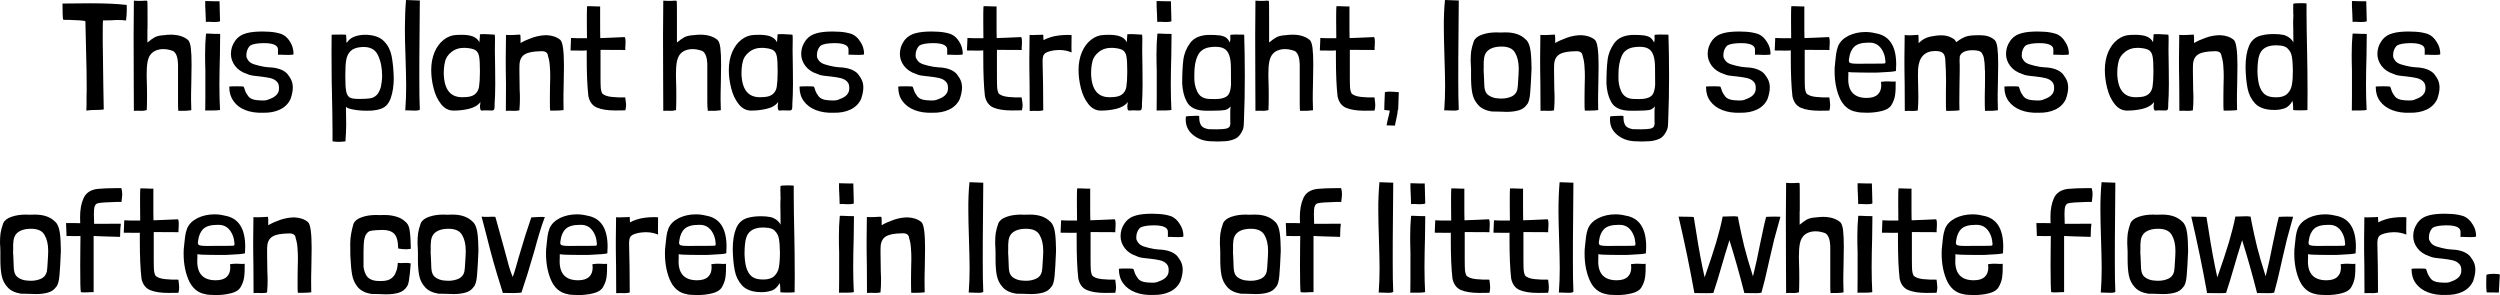 <!-- Generator: Adobe Illustrator 23.1.1, SVG Export Plug-In  -->
<svg version="1.1" xmlns="http://www.w3.org/2000/svg" xmlns:xlink="http://www.w3.org/1999/xlink" x="0px" y="0px"
	 width="197.58px" height="23.32px" viewBox="0 0 197.58 23.32" style="enable-background:new 0 0 197.58 23.32;"
	 xml:space="preserve">
<defs>
</defs>
<g>
	<path d="M4.94,0.28c0.47,0,0.82,0,1.06-0.01l1.12-0.01c1.17,0,2.13,0.04,2.89,0.13c0.01,0.07,0.01,0.2,0.01,0.37
		c0,0.27-0.02,0.56-0.06,0.86C9.78,1.59,9.53,1.58,9.21,1.58C8.95,1.6,8.7,1.61,8.44,1.61H8.13c0.02,0.05,0.02,0.1,0,0.14
		C8.12,1.8,8.12,2.34,8.12,3.37c0,0.25,0,0.45,0.01,0.61C8.15,6.1,8.18,7.64,8.2,8.63v0.02C8.06,8.68,7.84,8.69,7.54,8.69
		c-0.31,0-0.55,0.02-0.71,0.05C6.83,8.7,6.82,8.65,6.83,8.57c0-0.08,0.01-0.16,0.01-0.26V7.58c0.01-0.16,0.01-0.45,0.01-0.86
		c0-0.47,0-0.85-0.01-1.14C6.82,4.44,6.79,3.15,6.75,1.72V1.67c-0.17-0.05-0.61-0.08-1.33-0.1c-0.26,0-0.4,0-0.42-0.01
		C4.97,1.51,4.96,1.36,4.95,1.1C4.94,0.85,4.94,0.57,4.94,0.28z"/>
	<path d="M11.65,2.29v1.07c0.22-0.18,0.41-0.32,0.57-0.41c0.16-0.09,0.41-0.15,0.73-0.17c0.19-0.02,0.37-0.04,0.54-0.04
		c0.58,0,1.04,0.14,1.37,0.42c0.1,0.09,0.18,0.3,0.22,0.62s0.06,0.76,0.06,1.3c0,0.3-0.01,0.78-0.02,1.44
		c-0.02,0.64-0.02,1.1-0.02,1.37c0,0.22,0.01,0.5,0.02,0.82c-0.32,0.05-0.66,0.06-1.03,0.05c-0.02-0.24-0.02-0.45-0.02-0.62V7.4
		V5.05c-0.02-0.51-0.14-0.84-0.36-1c-0.05-0.03-0.14-0.06-0.29-0.1c-0.17-0.05-0.34-0.07-0.52-0.07c-0.31,0-0.58,0.08-0.8,0.23
		c-0.22,0.16-0.36,0.4-0.43,0.73c-0.06,0.3-0.08,0.67-0.08,1.09l0.01,0.41c0.02,0.53,0.02,0.96,0.02,1.31c0,0.43-0.01,0.76-0.02,1
		V8.7c-0.16,0.04-0.29,0.06-0.38,0.06l-0.36-0.01c-0.11,0-0.2,0-0.28,0.01c0-0.92,0-1.68-0.01-2.28l-0.01-3.67
		c0-0.9,0.01-1.82,0.02-2.76c0.25,0.02,0.45,0.03,0.6,0.02c0.04,0,0.09,0,0.15-0.01c0.06-0.01,0.12-0.01,0.19-0.01
		c0.08,0,0.12,0.01,0.12,0.04c0.02,0.07,0.02,0.56,0.02,1.46V2.29z"/>
	<path d="M16.27,2.66c0.06-0.01,0.17-0.01,0.34,0c0.24,0.02,0.5,0.02,0.79,0.02v0.04c0,0.36-0.01,0.92-0.02,1.67
		c-0.02,0.77-0.04,1.54-0.04,2.33c0,0.74,0.02,1.39,0.05,1.97c-0.11,0.02-0.28,0.04-0.5,0.04c-0.22,0-0.36,0-0.41,0
		c-0.14,0-0.23,0-0.26,0.01c0.01-0.23,0.01-0.58,0.01-1.06V6.6V5.59c-0.02-0.56-0.02-0.99-0.02-1.3c0-0.55,0.02-1.09,0.07-1.62V2.66
		z M16.22,0.08c0.5,0.02,0.87,0.02,1.13,0.02l0.04,1.58c-0.08,0.04-0.22,0.06-0.43,0.06c-0.13,0-0.22,0-0.29-0.01
		c-0.05,0-0.1,0-0.17-0.01c-0.06,0-0.14,0-0.23,0.01c0-0.12-0.01-0.32-0.02-0.59C16.22,0.62,16.21,0.27,16.22,0.08z"/>
	<path d="M23.2,4.28c0,0.04-0.14,0.06-0.42,0.06c-0.21,0-0.36,0-0.46-0.01c-0.06,0-0.13,0-0.19-0.01c-0.06,0-0.12,0-0.16,0.01
		c0-0.01,0-0.15,0-0.41c0-0.27-0.23-0.43-0.7-0.49c-0.1-0.02-0.26-0.02-0.47-0.02c-0.22,0-0.43,0.02-0.61,0.05
		c-0.18,0.03-0.31,0.08-0.4,0.13c-0.1,0.08-0.18,0.2-0.24,0.35c-0.06,0.15-0.08,0.3-0.08,0.44c0,0.11,0.02,0.19,0.05,0.23
		c0.09,0.18,0.2,0.31,0.35,0.38c0.08,0.06,0.28,0.12,0.59,0.2s0.58,0.12,0.8,0.13c0.33,0.01,0.62,0.06,0.87,0.15
		c0.25,0.09,0.45,0.22,0.59,0.38c0.14,0.18,0.25,0.35,0.32,0.52c0.07,0.17,0.1,0.36,0.1,0.56c0,0.25-0.06,0.55-0.18,0.9
		c-0.18,0.38-0.46,0.65-0.84,0.83c-0.38,0.18-0.82,0.26-1.31,0.25c-0.54,0.02-1.01-0.05-1.42-0.21C19,8.55,18.69,8.32,18.46,8
		c-0.22-0.31-0.34-0.68-0.34-1.1V6.84c0.14-0.02,0.36-0.02,0.64-0.02c0.31,0,0.48,0.01,0.5,0.04c0.02,0.02,0.05,0.11,0.1,0.27
		c0.05,0.16,0.15,0.33,0.28,0.5c0.14,0.17,0.37,0.26,0.7,0.29c0.26,0.02,0.41,0.02,0.46,0.02c0.13,0,0.23-0.01,0.32-0.04
		s0.19-0.07,0.33-0.13c0.41-0.18,0.61-0.45,0.6-0.8c0.01-0.23-0.05-0.41-0.19-0.54c-0.13-0.13-0.3-0.21-0.5-0.26
		c-0.2-0.04-0.47-0.09-0.82-0.13c-0.25-0.02-0.45-0.05-0.6-0.07c-0.15-0.02-0.29-0.06-0.41-0.12c-0.42-0.14-0.73-0.35-0.95-0.64
		c-0.22-0.29-0.33-0.61-0.33-0.95c0-0.38,0.11-0.72,0.33-1.03c0.22-0.31,0.52-0.51,0.91-0.61c0.33-0.09,0.75-0.13,1.26-0.13
		c0.12,0,0.3,0.01,0.54,0.02c0.34,0.02,0.66,0.08,0.96,0.18c0.28,0.12,0.51,0.33,0.68,0.62C23.11,3.6,23.2,3.92,23.2,4.28z"/>
	<path d="M27.31,11.02v0.13c0,0.02-0.05,0.03-0.16,0.04c-0.1,0.01-0.22,0.02-0.35,0.02c-0.18,0-0.36-0.01-0.52-0.04v-0.79
		c0-0.75-0.02-1.86-0.05-3.31c-0.01-0.35-0.02-0.78-0.02-1.29C26.21,5.27,26.2,4.7,26.2,4.06c0-0.59,0-1.03,0.01-1.32l0.78-0.01
		c0.16,0,0.28,0,0.35,0.01c0.01,0.01,0.01,0.04,0.02,0.1c0,0.06,0.01,0.12,0.01,0.19c0,0.03,0,0.07,0.01,0.11
		c0,0.04,0,0.1-0.01,0.17c0.01,0.04,0.02,0.06,0.04,0.05c0.02,0,0.05-0.03,0.08-0.09c0.14-0.18,0.34-0.32,0.59-0.4
		s0.5-0.12,0.76-0.12c0.13,0,0.22,0,0.26,0.01c0.55,0.04,0.97,0.21,1.27,0.52c0.29,0.3,0.49,0.69,0.58,1.15s0.15,1.04,0.17,1.72
		c0,0.61-0.08,1.14-0.23,1.58c-0.16,0.45-0.4,0.73-0.74,0.85c-0.2,0.08-0.44,0.13-0.72,0.16C29.33,8.74,29.19,8.75,29,8.75
		c-0.4,0-0.77-0.03-1.12-0.1s-0.52-0.14-0.54-0.24l0.02,1.46c0,0.18-0.01,0.39-0.02,0.65L27.31,11.02z M28.4,7.82
		c0.38,0,0.66-0.02,0.86-0.05s0.36-0.12,0.5-0.25c0.14-0.13,0.25-0.35,0.34-0.64c0.06-0.31,0.1-0.6,0.1-0.88
		c0-0.64-0.11-1.19-0.34-1.66s-0.67-0.67-1.31-0.62c-0.38,0.03-0.67,0.14-0.85,0.32c-0.18,0.18-0.29,0.42-0.34,0.71
		c-0.05,0.3-0.07,0.71-0.07,1.25c0,0.57,0.02,0.97,0.07,1.22s0.15,0.41,0.29,0.49S28.05,7.82,28.4,7.82z"/>
	<path d="M32.09,0l1.09,0.04c0,0.33-0.01,1.14-0.02,2.44c-0.02,1.6-0.02,2.86-0.02,3.77c0,1.01,0.01,1.81,0.04,2.41
		c-0.05,0.06-0.18,0.08-0.4,0.08l-0.37-0.01c-0.07-0.01-0.16-0.01-0.26-0.01c-0.06,0-0.1,0-0.12,0.01c0.05-0.65,0.07-1.3,0.07-1.96
		c0-0.5-0.02-1.24-0.05-2.23C32.01,3.54,32,2.8,32,2.29C32,1.44,32.03,0.68,32.09,0z"/>
	<path d="M38.08,2.7c0.18-0.01,0.42,0,0.71,0.02l0.31,0.02c0.02,0.13,0.02,0.22,0.02,0.29v0.12c-0.01,0.18-0.01,0.46-0.01,0.83
		c0,0.3,0.01,0.75,0.02,1.34l0.01,1.34c0,0.58-0.02,1.1-0.05,1.57c0,0.02,0,0.08,0,0.16c0,0.08-0.01,0.15-0.02,0.22
		c-0.02,0.06-0.06,0.1-0.13,0.12h-0.2l-0.38-0.01c-0.06,0-0.12,0-0.17,0.01c-0.05,0.01-0.09,0.01-0.13,0.01
		c-0.08-0.02-0.12-0.11-0.12-0.26c-0.01-0.06-0.01-0.14,0.01-0.22c0.01-0.08,0.02-0.15,0.02-0.2c-0.19,0.26-0.5,0.44-0.91,0.54
		c-0.42,0.1-0.82,0.14-1.22,0.14c-0.38,0-0.71-0.17-0.98-0.51c-0.27-0.34-0.47-0.76-0.59-1.25c-0.13-0.5-0.19-0.98-0.19-1.45
		c0-0.52,0.09-0.99,0.26-1.4c0.18-0.42,0.42-0.75,0.73-0.99c0.31-0.24,0.65-0.37,1.03-0.38l0.38-0.01c0.36,0,0.66,0.04,0.89,0.13
		s0.41,0.24,0.52,0.46c0-0.07,0.01-0.16,0.02-0.28c0.02-0.16,0.02-0.27,0.02-0.34C37.93,2.71,37.98,2.7,38.08,2.7z M36.74,3.78
		c-0.42-0.01-0.77,0.1-1.05,0.32c-0.28,0.22-0.46,0.48-0.52,0.79c-0.06,0.23-0.1,0.54-0.1,0.94c0.04,1.29,0.56,1.9,1.56,1.85
		c0.41,0,0.7-0.07,0.89-0.22s0.3-0.35,0.34-0.61c0.04-0.26,0.07-0.66,0.07-1.19c0-0.58-0.02-0.98-0.07-1.22
		c-0.05-0.24-0.15-0.4-0.31-0.49C37.39,3.86,37.12,3.8,36.74,3.78z"/>
	<path d="M41.12,2.76c0.02,0.09,0.02,0.2,0.02,0.34v0.3c0.27-0.16,0.59-0.3,0.96-0.43c0.37-0.12,0.74-0.19,1.1-0.19
		c0.44,0.02,0.8,0.14,1.08,0.37c0.19,0.17,0.29,0.85,0.29,2.05c0,0.3-0.01,0.78-0.02,1.42c-0.02,0.61-0.02,1.05-0.02,1.32
		c0,0.35,0,0.6,0.01,0.76c-0.15,0.02-0.37,0.04-0.66,0.04h-0.4c-0.02-0.13-0.02-0.35-0.02-0.67V7.55l0.01-0.77
		c0.02-0.52,0.02-0.89,0.01-1.12c0-0.05-0.01-0.21-0.03-0.49c-0.02-0.28-0.07-0.53-0.14-0.74c-0.02-0.28-0.22-0.41-0.59-0.38
		c-0.55,0.01-0.96,0.08-1.22,0.23s-0.41,0.4-0.44,0.78c-0.01,0.1-0.01,0.3-0.01,0.59c0,0.45,0.01,0.93,0.02,1.44
		c0.02,0.3,0.02,0.53,0.02,0.67c0,0.3-0.01,0.6-0.04,0.91v0.05c-0.15,0.03-0.3,0.05-0.45,0.04c-0.15,0-0.25-0.01-0.32-0.01
		c-0.13,0-0.23,0-0.3,0.01L39.99,6.7c-0.02-0.94-0.02-1.65-0.02-2.12c0-0.38,0.01-0.99,0.02-1.82c0.1,0.01,0.21,0.01,0.34,0.01
		s0.23,0,0.31-0.01c0.05,0,0.1,0,0.17-0.01c0.06-0.01,0.13-0.01,0.19-0.01C41.08,2.72,41.12,2.74,41.12,2.76z"/>
	<path d="M47.43,0.5v1.84l0.01,0.67c0.52-0.02,1.16-0.04,1.93-0.08c0.05,0.06,0.07,0.18,0.07,0.36l-0.01,0.28
		c-0.02,0.18-0.02,0.3-0.01,0.38c-0.87,0-1.52,0-1.96-0.01v1.84v0.41c0,0.36,0.01,0.62,0.02,0.77s0.05,0.28,0.1,0.4
		c0.13,0.16,0.39,0.26,0.77,0.3c0.39,0.04,0.74,0.05,1.06,0.04C49.46,8,49.48,8.2,49.48,8.29c0,0.14-0.02,0.29-0.06,0.43
		c-0.17,0.01-0.43,0.01-0.79,0.01c-0.62,0-1.11-0.08-1.46-0.23c-0.35-0.15-0.58-0.46-0.67-0.91c-0.09-0.78-0.13-1.79-0.13-3.04V3.98
		C46.31,3.99,46.19,4,46,4l-0.91-0.01L45.13,3c0.18,0.02,0.6,0.02,1.26,0.02l-0.01-1.26V1.2c0-0.34,0.01-0.57,0.02-0.71
		c0.11-0.01,0.28,0,0.52,0.01l0.32,0.01C47.33,0.52,47.39,0.51,47.43,0.5z"/>
	<path d="M53.5,2.29v1.07c0.22-0.18,0.41-0.32,0.57-0.41c0.16-0.09,0.41-0.15,0.73-0.17c0.19-0.02,0.37-0.04,0.54-0.04
		c0.58,0,1.04,0.14,1.37,0.42c0.1,0.09,0.18,0.3,0.22,0.62s0.06,0.76,0.06,1.3c0,0.3-0.01,0.78-0.02,1.44
		c-0.02,0.64-0.02,1.1-0.02,1.37c0,0.22,0.01,0.5,0.02,0.82c-0.32,0.05-0.66,0.06-1.03,0.05C55.91,8.51,55.9,8.3,55.9,8.12V7.4V5.05
		c-0.02-0.51-0.14-0.84-0.36-1c-0.05-0.03-0.14-0.06-0.29-0.1c-0.17-0.05-0.34-0.07-0.52-0.07c-0.31,0-0.58,0.08-0.8,0.23
		c-0.22,0.16-0.36,0.4-0.43,0.73c-0.06,0.3-0.08,0.67-0.08,1.09l0.01,0.41c0.02,0.53,0.02,0.96,0.02,1.31c0,0.43-0.01,0.76-0.02,1
		V8.7c-0.16,0.04-0.29,0.06-0.38,0.06L52.7,8.75c-0.11,0-0.2,0-0.28,0.01c0-0.92,0-1.68-0.01-2.28L52.4,2.81
		c0-0.9,0.01-1.82,0.02-2.76c0.25,0.02,0.45,0.03,0.6,0.02c0.04,0,0.09,0,0.15-0.01c0.06-0.01,0.12-0.01,0.19-0.01
		c0.08,0,0.12,0.01,0.12,0.04c0.02,0.07,0.02,0.56,0.02,1.46V2.29z"/>
	<path d="M61.61,2.7c0.18-0.01,0.42,0,0.71,0.02l0.31,0.02c0.02,0.13,0.02,0.22,0.02,0.29v0.12c-0.01,0.18-0.01,0.46-0.01,0.83
		c0,0.3,0.01,0.75,0.02,1.34l0.01,1.34c0,0.58-0.02,1.1-0.05,1.57c0,0.02,0,0.08,0,0.16c0,0.08-0.01,0.15-0.02,0.22
		c-0.02,0.06-0.06,0.1-0.13,0.12h-0.2l-0.38-0.01c-0.06,0-0.12,0-0.17,0.01c-0.05,0.01-0.09,0.01-0.13,0.01
		c-0.08-0.02-0.12-0.11-0.12-0.26c-0.01-0.06-0.01-0.14,0.01-0.22c0.01-0.08,0.02-0.15,0.02-0.2C61.3,8.33,61,8.51,60.58,8.6
		c-0.42,0.1-0.82,0.14-1.22,0.14c-0.38,0-0.71-0.17-0.98-0.51c-0.27-0.34-0.47-0.76-0.59-1.25c-0.13-0.5-0.19-0.98-0.19-1.45
		c0-0.52,0.09-0.99,0.26-1.4c0.18-0.42,0.42-0.75,0.73-0.99c0.31-0.24,0.65-0.37,1.03-0.38l0.38-0.01c0.36,0,0.66,0.04,0.89,0.13
		s0.41,0.24,0.52,0.46c0-0.07,0.01-0.16,0.02-0.28c0.02-0.16,0.02-0.27,0.02-0.34C61.46,2.71,61.51,2.7,61.61,2.7z M60.27,3.78
		c-0.42-0.01-0.77,0.1-1.05,0.32c-0.28,0.22-0.46,0.48-0.52,0.79c-0.06,0.23-0.1,0.54-0.1,0.94c0.04,1.29,0.56,1.9,1.56,1.85
		c0.41,0,0.7-0.07,0.89-0.22s0.3-0.35,0.34-0.61c0.04-0.26,0.07-0.66,0.07-1.19c0-0.58-0.02-0.98-0.07-1.22
		c-0.05-0.24-0.15-0.4-0.31-0.49C60.92,3.86,60.65,3.8,60.27,3.78z"/>
	<path d="M68.29,4.28c0,0.04-0.14,0.06-0.42,0.06c-0.21,0-0.36,0-0.46-0.01c-0.06,0-0.13,0-0.19-0.01c-0.06,0-0.12,0-0.16,0.01
		c0-0.01,0-0.15,0-0.41c0-0.27-0.23-0.43-0.7-0.49c-0.1-0.02-0.26-0.02-0.47-0.02c-0.22,0-0.43,0.02-0.61,0.05
		c-0.18,0.03-0.31,0.08-0.4,0.13c-0.1,0.08-0.18,0.2-0.24,0.35c-0.06,0.15-0.08,0.3-0.08,0.44c0,0.11,0.02,0.19,0.05,0.23
		c0.09,0.18,0.2,0.31,0.35,0.38c0.08,0.06,0.28,0.12,0.59,0.2c0.31,0.08,0.58,0.12,0.8,0.13c0.33,0.01,0.62,0.06,0.87,0.15
		c0.25,0.09,0.45,0.22,0.59,0.38c0.14,0.18,0.25,0.35,0.32,0.52c0.07,0.17,0.1,0.36,0.1,0.56c0,0.25-0.06,0.55-0.18,0.9
		c-0.18,0.38-0.46,0.65-0.84,0.83c-0.38,0.18-0.82,0.26-1.31,0.25c-0.54,0.02-1.01-0.05-1.42-0.21c-0.41-0.16-0.72-0.39-0.95-0.7
		s-0.34-0.68-0.34-1.1V6.84c0.14-0.02,0.36-0.02,0.64-0.02c0.31,0,0.48,0.01,0.5,0.04c0.02,0.02,0.05,0.11,0.1,0.27
		s0.15,0.33,0.28,0.5c0.14,0.17,0.37,0.26,0.7,0.29c0.26,0.02,0.41,0.02,0.46,0.02c0.13,0,0.23-0.01,0.32-0.04s0.19-0.07,0.33-0.13
		c0.41-0.18,0.61-0.45,0.6-0.8c0.01-0.23-0.05-0.41-0.19-0.54c-0.13-0.13-0.3-0.21-0.5-0.26s-0.47-0.09-0.82-0.13
		c-0.25-0.02-0.45-0.05-0.6-0.07c-0.15-0.02-0.29-0.06-0.41-0.12c-0.42-0.14-0.73-0.35-0.95-0.64s-0.33-0.61-0.33-0.95
		c0-0.38,0.11-0.72,0.33-1.03s0.52-0.51,0.91-0.61c0.33-0.09,0.75-0.13,1.26-0.13c0.12,0,0.3,0.01,0.54,0.02
		c0.34,0.02,0.66,0.08,0.96,0.18c0.28,0.12,0.51,0.33,0.68,0.62C68.2,3.6,68.29,3.92,68.29,4.28z"/>
	<path d="M76.09,4.28c0,0.04-0.14,0.06-0.42,0.06c-0.21,0-0.36,0-0.46-0.01c-0.06,0-0.13,0-0.19-0.01c-0.06,0-0.12,0-0.16,0.01
		c0-0.01,0-0.15,0-0.41c0-0.27-0.23-0.43-0.7-0.49c-0.1-0.02-0.26-0.02-0.47-0.02c-0.22,0-0.43,0.02-0.61,0.05
		c-0.18,0.03-0.31,0.08-0.4,0.13c-0.1,0.08-0.18,0.2-0.24,0.35c-0.06,0.15-0.08,0.3-0.08,0.44c0,0.11,0.02,0.19,0.05,0.23
		c0.09,0.18,0.2,0.31,0.35,0.38c0.08,0.06,0.28,0.12,0.59,0.2c0.31,0.08,0.58,0.12,0.8,0.13c0.33,0.01,0.62,0.06,0.87,0.15
		c0.25,0.09,0.45,0.22,0.59,0.38c0.14,0.18,0.25,0.35,0.32,0.52c0.07,0.17,0.1,0.36,0.1,0.56c0,0.25-0.06,0.55-0.18,0.9
		c-0.18,0.38-0.46,0.65-0.84,0.83c-0.38,0.18-0.82,0.26-1.31,0.25c-0.54,0.02-1.01-0.05-1.42-0.21c-0.41-0.16-0.72-0.39-0.95-0.7
		s-0.34-0.68-0.34-1.1V6.84c0.14-0.02,0.36-0.02,0.64-0.02c0.31,0,0.48,0.01,0.5,0.04c0.02,0.02,0.05,0.11,0.1,0.27
		s0.15,0.33,0.28,0.5c0.14,0.17,0.37,0.26,0.7,0.29c0.26,0.02,0.41,0.02,0.46,0.02c0.13,0,0.23-0.01,0.32-0.04s0.19-0.07,0.33-0.13
		c0.41-0.18,0.61-0.45,0.6-0.8c0.01-0.23-0.05-0.41-0.19-0.54c-0.13-0.13-0.3-0.21-0.5-0.26s-0.47-0.09-0.82-0.13
		c-0.25-0.02-0.45-0.05-0.6-0.07c-0.15-0.02-0.29-0.06-0.41-0.12c-0.42-0.14-0.73-0.35-0.95-0.64s-0.33-0.61-0.33-0.95
		c0-0.38,0.11-0.72,0.33-1.03S72,2.71,72.38,2.62c0.33-0.09,0.75-0.13,1.26-0.13c0.12,0,0.3,0.01,0.54,0.02
		c0.34,0.02,0.66,0.08,0.96,0.18c0.28,0.12,0.51,0.33,0.68,0.62C76,3.6,76.09,3.92,76.09,4.28z"/>
	<path d="M78.76,0.5v1.84l0.01,0.67c0.52-0.02,1.16-0.04,1.93-0.08c0.05,0.06,0.07,0.18,0.07,0.36l-0.01,0.28
		c-0.02,0.18-0.02,0.3-0.01,0.38c-0.87,0-1.52,0-1.96-0.01v1.84v0.41c0,0.36,0.01,0.62,0.02,0.77s0.05,0.28,0.1,0.4
		c0.13,0.16,0.39,0.26,0.77,0.3c0.39,0.04,0.74,0.05,1.06,0.04C80.79,8,80.82,8.2,80.82,8.29c0,0.14-0.02,0.29-0.06,0.43
		c-0.17,0.01-0.43,0.01-0.79,0.01c-0.62,0-1.11-0.08-1.46-0.23c-0.35-0.15-0.58-0.46-0.67-0.91c-0.09-0.78-0.13-1.79-0.13-3.04V3.98
		C77.65,3.99,77.53,4,77.33,4l-0.91-0.01L76.46,3c0.18,0.02,0.6,0.02,1.26,0.02l-0.01-1.26V1.2c0-0.34,0.01-0.57,0.02-0.71
		c0.11-0.01,0.28,0,0.52,0.01l0.32,0.01C78.66,0.52,78.72,0.51,78.76,0.5z"/>
	<path d="M82.45,2.76c0,0.1,0,0.17,0.01,0.22c0,0.05,0.01,0.11,0.01,0.19c0.06-0.03,0.13-0.07,0.23-0.11
		c0.1-0.04,0.21-0.08,0.33-0.12c0.18-0.06,0.41-0.11,0.67-0.14s0.49-0.04,0.7-0.04c0.19,0,0.29,0.01,0.29,0.02l-0.01,1
		c0,0.16,0,0.28,0.01,0.36c-0.12-0.05-0.26-0.09-0.41-0.13c-0.18-0.04-0.37-0.06-0.58-0.06c-0.22,0-0.46,0.03-0.73,0.1
		c-0.22,0.06-0.38,0.14-0.46,0.25c-0.08,0.11-0.12,0.32-0.11,0.64c0.03,1.1,0.05,2.34,0.05,3.73v0.05
		c-0.14,0.03-0.28,0.05-0.42,0.05c-0.06,0-0.15,0-0.27-0.01c-0.12,0-0.25,0-0.38,0.01L81.37,6.7c-0.02-0.94-0.02-1.65-0.02-2.12
		c0-0.38,0.01-0.99,0.02-1.82c0.08,0.01,0.17,0.01,0.26,0.01c0.09,0,0.17-0.01,0.25-0.01c0.1-0.01,0.22-0.01,0.38-0.01
		C82.38,2.74,82.45,2.74,82.45,2.76z"/>
	<path d="M89.24,2.7c0.18-0.01,0.42,0,0.71,0.02l0.31,0.02c0.02,0.13,0.02,0.22,0.02,0.29v0.12c-0.01,0.18-0.01,0.46-0.01,0.83
		c0,0.3,0.01,0.75,0.02,1.34l0.01,1.34c0,0.58-0.02,1.1-0.05,1.57c0,0.02,0,0.08,0,0.16c0,0.08-0.01,0.15-0.02,0.22
		c-0.02,0.06-0.06,0.1-0.13,0.12h-0.2l-0.38-0.01c-0.06,0-0.12,0-0.17,0.01c-0.05,0.01-0.09,0.01-0.13,0.01
		c-0.08-0.02-0.12-0.11-0.12-0.26c-0.01-0.06-0.01-0.14,0.01-0.22c0.01-0.08,0.02-0.15,0.02-0.2c-0.19,0.26-0.5,0.44-0.91,0.54
		c-0.42,0.1-0.82,0.14-1.22,0.14c-0.38,0-0.71-0.17-0.98-0.51c-0.27-0.34-0.47-0.76-0.59-1.25c-0.13-0.5-0.19-0.98-0.19-1.45
		c0-0.52,0.09-0.99,0.26-1.4c0.18-0.42,0.42-0.75,0.73-0.99s0.65-0.37,1.03-0.38l0.38-0.01c0.36,0,0.66,0.04,0.89,0.13
		c0.24,0.08,0.41,0.24,0.52,0.46c0-0.07,0.01-0.16,0.02-0.28c0.02-0.16,0.02-0.27,0.02-0.34C89.08,2.71,89.13,2.7,89.24,2.7z
		 M87.9,3.78c-0.42-0.01-0.77,0.1-1.05,0.32c-0.28,0.22-0.46,0.48-0.52,0.79c-0.06,0.23-0.1,0.54-0.1,0.94
		c0.04,1.29,0.56,1.9,1.56,1.85c0.41,0,0.7-0.07,0.89-0.22c0.18-0.14,0.3-0.35,0.34-0.61c0.04-0.26,0.07-0.66,0.07-1.19
		c0-0.58-0.02-0.98-0.07-1.22c-0.05-0.24-0.15-0.4-0.31-0.49S88.28,3.8,87.9,3.78z"/>
	<path d="M91.46,2.66c0.06-0.01,0.17-0.01,0.34,0c0.24,0.02,0.5,0.02,0.79,0.02v0.04c0,0.36-0.01,0.92-0.02,1.67
		c-0.02,0.77-0.04,1.54-0.04,2.33c0,0.74,0.02,1.39,0.05,1.97c-0.11,0.02-0.28,0.04-0.5,0.04c-0.22,0-0.36,0-0.41,0
		c-0.14,0-0.23,0-0.26,0.01c0.01-0.23,0.01-0.58,0.01-1.06V6.6V5.59c-0.02-0.56-0.02-0.99-0.02-1.3c0-0.55,0.02-1.09,0.07-1.62V2.66
		z M91.41,0.08c0.5,0.02,0.87,0.02,1.13,0.02l0.04,1.58c-0.08,0.04-0.22,0.06-0.43,0.06c-0.13,0-0.22,0-0.29-0.01
		c-0.05,0-0.1,0-0.17-0.01c-0.06,0-0.14,0-0.23,0.01c0-0.12-0.01-0.32-0.02-0.59C91.41,0.62,91.4,0.27,91.41,0.08z"/>
	<path d="M98.21,10.28c-0.15,0.34-0.34,0.57-0.58,0.68c-0.23,0.11-0.5,0.18-0.8,0.2c-0.35,0.02-0.57,0.02-0.66,0.02
		c-0.15,0-0.35-0.01-0.59-0.02c-0.53-0.04-0.97-0.22-1.33-0.53c-0.36-0.31-0.54-0.7-0.54-1.18c0-0.1,0-0.18,0.01-0.24
		c0.04-0.02,0.15-0.03,0.32-0.04c0.18-0.01,0.34-0.02,0.5-0.02c0.14,0,0.21,0.01,0.23,0.02c0.01,0.02,0.01,0.08,0.01,0.18
		c0,0.21,0.05,0.39,0.14,0.55c0.1,0.16,0.3,0.26,0.61,0.31c0.16,0.01,0.37,0.01,0.62,0.01c0.34,0,0.58-0.02,0.74-0.05
		c0.16-0.04,0.26-0.1,0.3-0.19c0.04-0.09,0.06-0.23,0.04-0.41V9.14v-0.4c0-0.04,0-0.08,0.01-0.13s0.01-0.12,0.02-0.2
		c-0.14,0.16-0.29,0.26-0.47,0.29s-0.51,0.05-1,0.05h-0.46c-0.8,0-1.32-0.25-1.56-0.76c-0.2-0.38-0.31-0.84-0.34-1.4
		c0-0.74,0.03-1.36,0.09-1.85c0.06-0.49,0.24-0.93,0.53-1.33s0.75-0.61,1.39-0.65c0.42-0.01,0.74,0.01,0.97,0.04
		c0.23,0.04,0.4,0.1,0.51,0.19c0.11,0.09,0.2,0.21,0.28,0.37c0.02-0.11,0.04-0.22,0.04-0.31c0-0.05,0-0.1-0.01-0.15
		c0-0.05,0-0.1,0.01-0.15c0.21-0.02,0.36-0.02,0.47-0.02l0.62,0.01c0.03,0.93,0.05,2.02,0.05,3.26c0,1.24-0.02,2.32-0.06,3.24
		c0,0.08,0,0.19-0.01,0.32c0,0.14-0.01,0.27-0.02,0.39C98.28,10.08,98.25,10.19,98.21,10.28z M94.39,5.87v0.14
		c-0.02,0.43,0.05,0.84,0.22,1.21s0.48,0.58,0.94,0.6c0.12,0.01,0.28,0.01,0.49,0.01c0.43,0,0.74-0.08,0.93-0.23
		c0.19-0.15,0.29-0.45,0.32-0.89c0-0.57,0-1.02-0.01-1.37c0-0.81-0.18-1.31-0.54-1.5c-0.17-0.1-0.4-0.14-0.7-0.14
		c-0.16,0-0.32,0.01-0.47,0.04c-0.45,0.08-0.76,0.31-0.92,0.68C94.47,4.79,94.39,5.28,94.39,5.87z"/>
	<path d="M100.3,2.29v1.07c0.22-0.18,0.41-0.32,0.57-0.41c0.16-0.09,0.41-0.15,0.73-0.17c0.19-0.02,0.37-0.04,0.54-0.04
		c0.58,0,1.04,0.14,1.37,0.42c0.1,0.09,0.18,0.3,0.22,0.62s0.06,0.76,0.06,1.3c0,0.3-0.01,0.78-0.02,1.44
		c-0.02,0.64-0.02,1.1-0.02,1.37c0,0.22,0.01,0.5,0.02,0.82c-0.32,0.05-0.66,0.06-1.03,0.05c-0.02-0.24-0.02-0.45-0.02-0.62V7.4
		V5.05c-0.02-0.51-0.14-0.84-0.36-1c-0.05-0.03-0.14-0.06-0.29-0.1c-0.17-0.05-0.34-0.07-0.52-0.07c-0.31,0-0.58,0.08-0.8,0.23
		c-0.22,0.16-0.36,0.4-0.43,0.73c-0.06,0.3-0.08,0.67-0.08,1.09l0.01,0.41c0.02,0.53,0.02,0.96,0.02,1.31c0,0.43-0.01,0.76-0.02,1
		V8.7c-0.16,0.04-0.29,0.06-0.38,0.06L99.5,8.75c-0.11,0-0.2,0-0.28,0.01c0-0.92,0-1.68-0.01-2.28L99.2,2.81
		c0-0.9,0.01-1.82,0.02-2.76c0.25,0.02,0.45,0.03,0.6,0.02c0.04,0,0.09,0,0.15-0.01c0.06-0.01,0.12-0.01,0.19-0.01
		c0.08,0,0.12,0.01,0.12,0.04c0.02,0.07,0.02,0.56,0.02,1.46V2.29z"/>
	<path d="M106.65,0.5v1.84l0.01,0.67c0.52-0.02,1.16-0.04,1.93-0.08c0.05,0.06,0.07,0.18,0.07,0.36l-0.01,0.28
		c-0.02,0.18-0.02,0.3-0.01,0.38c-0.87,0-1.52,0-1.96-0.01v1.84v0.41c0,0.36,0.01,0.62,0.02,0.77s0.05,0.28,0.1,0.4
		c0.13,0.16,0.39,0.26,0.77,0.3c0.39,0.04,0.74,0.05,1.06,0.04c0.04,0.32,0.06,0.52,0.06,0.61c0,0.14-0.02,0.29-0.06,0.43
		c-0.17,0.01-0.43,0.01-0.79,0.01c-0.62,0-1.11-0.08-1.46-0.23c-0.35-0.15-0.58-0.46-0.67-0.91c-0.09-0.78-0.13-1.79-0.13-3.04V3.98
		C105.53,3.99,105.41,4,105.22,4l-0.91-0.01L104.35,3c0.18,0.02,0.6,0.02,1.26,0.02l-0.01-1.26V1.2c0-0.34,0.01-0.57,0.02-0.71
		c0.11-0.01,0.28,0,0.52,0.01l0.32,0.01C106.55,0.52,106.61,0.51,106.65,0.5z"/>
	<path d="M110.44,8.98l-0.1,0.48l-0.1,0.47c-0.02-0.01-0.12-0.01-0.29-0.01c-0.06-0.01-0.18-0.01-0.35-0.01
		c-0.02-0.02,0.01-0.17,0.08-0.47c0.09-0.34,0.14-0.57,0.16-0.7l-0.4-0.05c-0.02,0-0.03,0-0.04-0.01c0-0.22,0.02-0.68,0.05-1.38
		V7.28h0.01c0.11-0.02,0.23-0.04,0.35-0.04c0.08,0,0.22,0.01,0.41,0.02c0.14,0.02,0.25,0.02,0.32,0.02h0.01l-0.05,1.38h-0.02
		l-0.01,0.04c0,0.05-0.01,0.09-0.02,0.14S110.45,8.94,110.44,8.98z"/>
	<path d="M114.2,0l1.09,0.04c0,0.33-0.01,1.14-0.02,2.44c-0.02,1.6-0.02,2.86-0.02,3.77c0,1.01,0.01,1.81,0.04,2.41
		c-0.05,0.06-0.18,0.08-0.4,0.08l-0.37-0.01c-0.07-0.01-0.16-0.01-0.26-0.01c-0.06,0-0.1,0-0.12,0.01c0.05-0.65,0.07-1.3,0.07-1.96
		c0-0.5-0.02-1.24-0.05-2.23c-0.03-0.99-0.05-1.74-0.05-2.24C114.1,1.44,114.13,0.68,114.2,0z"/>
	<path d="M116.23,4.82c0-0.3,0.01-0.55,0.04-0.77s0.1-0.48,0.21-0.8c0.1-0.23,0.33-0.41,0.67-0.52c0.34-0.12,0.72-0.17,1.13-0.17
		c0.06,0.01,0.14,0.01,0.24,0.01L119,2.56c0.67,0,1.19,0.18,1.55,0.53c0.14,0.1,0.25,0.28,0.33,0.54c0.08,0.26,0.12,0.62,0.14,1.06
		c0.02,0.44,0.02,0.7,0.02,0.77c-0.03,0.8-0.07,1.44-0.11,1.91s-0.13,0.78-0.27,0.91c-0.15,0.22-0.36,0.36-0.63,0.44
		s-0.59,0.12-0.95,0.12c-0.14,0-0.36-0.01-0.65-0.02l-0.55-0.01c-0.47-0.08-0.83-0.25-1.06-0.52c-0.24-0.26-0.39-0.57-0.46-0.92
		c-0.07-0.35-0.1-0.78-0.1-1.27V5.47C116.25,5.18,116.24,4.96,116.23,4.82z M118.67,3.68c-0.54,0-0.94,0.14-1.18,0.42
		c-0.1,0.13-0.17,0.29-0.2,0.49c-0.03,0.2-0.04,0.45-0.03,0.76c-0.01,0.12-0.01,0.28,0.01,0.48c0.01,0.2,0.02,0.36,0.02,0.47
		l0.02,0.5c0.02,0.32,0.11,0.55,0.27,0.68c0.16,0.13,0.35,0.22,0.59,0.27c0.16,0.02,0.32,0.04,0.49,0.04c0.31,0,0.58-0.06,0.82-0.17
		c0.23-0.11,0.38-0.3,0.44-0.55c0.03-0.21,0.05-0.37,0.05-0.49c0.04-0.56,0.06-0.94,0.06-1.14c0-0.53-0.1-0.95-0.29-1.27
		C119.56,3.84,119.2,3.68,118.67,3.68z"/>
	<path d="M122.89,2.76c0.02,0.09,0.02,0.2,0.02,0.34v0.3c0.27-0.16,0.59-0.3,0.96-0.43s0.74-0.19,1.1-0.19
		c0.44,0.02,0.8,0.14,1.08,0.37c0.19,0.17,0.29,0.85,0.29,2.05c0,0.3-0.01,0.78-0.02,1.42c-0.02,0.61-0.02,1.05-0.02,1.32
		c0,0.35,0,0.6,0.01,0.76c-0.15,0.02-0.37,0.04-0.66,0.04h-0.4c-0.02-0.13-0.02-0.35-0.02-0.67V7.55l0.01-0.77
		c0.02-0.52,0.02-0.89,0.01-1.12c0-0.05-0.01-0.21-0.03-0.49c-0.02-0.28-0.07-0.53-0.14-0.74c-0.02-0.28-0.22-0.41-0.59-0.38
		c-0.55,0.01-0.96,0.08-1.22,0.23s-0.41,0.4-0.44,0.78c-0.01,0.1-0.01,0.3-0.01,0.59c0,0.45,0.01,0.93,0.02,1.44
		c0.02,0.3,0.02,0.53,0.02,0.67c0,0.3-0.01,0.6-0.04,0.91v0.05c-0.15,0.03-0.3,0.05-0.45,0.04c-0.15,0-0.25-0.01-0.32-0.01
		c-0.13,0-0.23,0-0.3,0.01l-0.01-2.06c-0.02-0.94-0.02-1.65-0.02-2.12c0-0.38,0.01-0.99,0.02-1.82c0.1,0.01,0.21,0.01,0.34,0.01
		s0.23,0,0.31-0.01c0.05,0,0.1,0,0.17-0.01c0.06-0.01,0.13-0.01,0.19-0.01C122.85,2.72,122.89,2.74,122.89,2.76z"/>
	<path d="M131.74,10.28c-0.15,0.34-0.34,0.57-0.58,0.68c-0.23,0.11-0.5,0.18-0.8,0.2c-0.35,0.02-0.57,0.02-0.66,0.02
		c-0.15,0-0.35-0.01-0.59-0.02c-0.53-0.04-0.97-0.22-1.33-0.53c-0.36-0.31-0.54-0.7-0.54-1.18c0-0.1,0-0.18,0.01-0.24
		c0.04-0.02,0.15-0.03,0.32-0.04c0.18-0.01,0.34-0.02,0.5-0.02c0.14,0,0.21,0.01,0.23,0.02c0.01,0.02,0.01,0.08,0.01,0.18
		c0,0.21,0.05,0.39,0.14,0.55c0.1,0.16,0.3,0.26,0.61,0.31c0.16,0.01,0.37,0.01,0.62,0.01c0.34,0,0.58-0.02,0.74-0.05
		c0.16-0.04,0.26-0.1,0.3-0.19c0.04-0.09,0.06-0.23,0.04-0.41V9.14v-0.4c0-0.04,0-0.08,0.01-0.13s0.01-0.12,0.02-0.2
		c-0.14,0.16-0.29,0.26-0.47,0.29s-0.51,0.05-1,0.05h-0.46c-0.8,0-1.32-0.25-1.56-0.76c-0.2-0.38-0.31-0.84-0.34-1.4
		c0-0.74,0.03-1.36,0.09-1.85c0.06-0.49,0.24-0.93,0.53-1.33s0.75-0.61,1.39-0.65c0.42-0.01,0.74,0.01,0.97,0.04
		c0.23,0.04,0.4,0.1,0.51,0.19c0.11,0.09,0.2,0.21,0.28,0.37c0.02-0.11,0.04-0.22,0.04-0.31c0-0.05,0-0.1-0.01-0.15
		c0-0.05,0-0.1,0.01-0.15c0.21-0.02,0.36-0.02,0.47-0.02l0.62,0.01c0.03,0.93,0.05,2.02,0.05,3.26c0,1.24-0.02,2.32-0.06,3.24
		c0,0.08,0,0.19-0.01,0.32c0,0.14-0.01,0.27-0.02,0.39C131.81,10.08,131.78,10.19,131.74,10.28z M127.91,5.87v0.14
		c-0.02,0.43,0.05,0.84,0.22,1.21s0.48,0.58,0.94,0.6c0.12,0.01,0.28,0.01,0.49,0.01c0.43,0,0.74-0.08,0.93-0.23
		c0.19-0.15,0.29-0.45,0.32-0.89c0-0.57,0-1.02-0.01-1.37c0-0.81-0.18-1.31-0.54-1.5c-0.17-0.1-0.4-0.14-0.7-0.14
		c-0.16,0-0.32,0.01-0.47,0.04c-0.45,0.08-0.76,0.31-0.92,0.68C128,4.79,127.91,5.28,127.91,5.87z"/>
	<path d="M139.93,4.28c0,0.04-0.14,0.06-0.42,0.06c-0.21,0-0.36,0-0.46-0.01c-0.06,0-0.13,0-0.19-0.01c-0.06,0-0.12,0-0.16,0.01
		c0-0.01,0-0.15,0-0.41c0-0.27-0.23-0.43-0.7-0.49c-0.1-0.02-0.26-0.02-0.47-0.02c-0.22,0-0.43,0.02-0.61,0.05
		c-0.18,0.03-0.31,0.08-0.4,0.13c-0.1,0.08-0.18,0.2-0.24,0.35c-0.06,0.15-0.08,0.3-0.08,0.44c0,0.11,0.02,0.19,0.05,0.23
		c0.09,0.18,0.2,0.31,0.35,0.38c0.08,0.06,0.28,0.12,0.59,0.2c0.31,0.08,0.58,0.12,0.8,0.13c0.33,0.01,0.62,0.06,0.87,0.15
		c0.25,0.09,0.45,0.22,0.59,0.38c0.14,0.18,0.25,0.35,0.32,0.52c0.07,0.17,0.1,0.36,0.1,0.56c0,0.25-0.06,0.55-0.18,0.9
		c-0.18,0.38-0.46,0.65-0.84,0.83c-0.38,0.18-0.82,0.26-1.31,0.25c-0.54,0.02-1.01-0.05-1.42-0.21c-0.41-0.16-0.72-0.39-0.95-0.7
		s-0.34-0.68-0.34-1.1V6.84c0.14-0.02,0.36-0.02,0.64-0.02c0.31,0,0.48,0.01,0.5,0.04c0.02,0.02,0.05,0.11,0.1,0.27
		s0.15,0.33,0.28,0.5c0.14,0.17,0.37,0.26,0.7,0.29c0.26,0.02,0.41,0.02,0.46,0.02c0.13,0,0.23-0.01,0.32-0.04s0.19-0.07,0.33-0.13
		c0.41-0.18,0.61-0.45,0.6-0.8c0.01-0.23-0.05-0.41-0.19-0.54c-0.13-0.13-0.3-0.21-0.5-0.26s-0.47-0.09-0.82-0.13
		c-0.25-0.02-0.45-0.05-0.6-0.07c-0.15-0.02-0.29-0.06-0.41-0.12c-0.42-0.14-0.73-0.35-0.95-0.64s-0.33-0.61-0.33-0.95
		c0-0.38,0.11-0.72,0.33-1.03s0.52-0.51,0.91-0.61c0.33-0.09,0.75-0.13,1.26-0.13c0.12,0,0.3,0.01,0.54,0.02
		c0.34,0.02,0.66,0.08,0.96,0.18c0.28,0.12,0.51,0.33,0.68,0.62C139.84,3.6,139.93,3.92,139.93,4.28z"/>
	<path d="M142.6,0.5v1.84l0.01,0.67c0.52-0.02,1.16-0.04,1.93-0.08c0.05,0.06,0.07,0.18,0.07,0.36l-0.01,0.28
		c-0.02,0.18-0.02,0.3-0.01,0.38c-0.87,0-1.52,0-1.96-0.01v1.84v0.41c0,0.36,0.01,0.62,0.02,0.77s0.05,0.28,0.1,0.4
		c0.13,0.16,0.39,0.26,0.77,0.3c0.39,0.04,0.74,0.05,1.06,0.04c0.04,0.32,0.06,0.52,0.06,0.61c0,0.14-0.02,0.29-0.06,0.43
		c-0.17,0.01-0.43,0.01-0.79,0.01c-0.62,0-1.11-0.08-1.46-0.23c-0.35-0.15-0.58-0.46-0.67-0.91c-0.09-0.78-0.13-1.79-0.13-3.04V3.98
		C141.49,3.99,141.37,4,141.17,4l-0.91-0.01L140.3,3c0.18,0.02,0.6,0.02,1.26,0.02l-0.01-1.26V1.2c0-0.34,0.01-0.57,0.02-0.71
		c0.11-0.01,0.28,0,0.52,0.01l0.32,0.01C142.5,0.52,142.56,0.51,142.6,0.5z"/>
	<path d="M146.08,5.69V5.9l-0.01,0.35c0,0.99,0.49,1.49,1.46,1.49c0.39,0,0.68-0.09,0.87-0.27c0.19-0.18,0.28-0.43,0.28-0.74
		c0-0.05-0.01-0.14-0.02-0.26c0.17-0.02,0.32-0.04,0.47-0.04c0.13,0,0.22,0,0.29,0.01c0.05,0,0.11,0,0.17,0.01
		c0.07,0,0.15,0,0.23-0.01c0.01,0.46-0.01,0.82-0.05,1.09s-0.14,0.53-0.29,0.78c-0.14,0.22-0.39,0.37-0.75,0.46
		c-0.36,0.09-0.75,0.14-1.17,0.14c-0.19,0-0.37-0.01-0.53-0.02c-0.16-0.02-0.27-0.03-0.31-0.05c-0.62-0.1-1.08-0.5-1.36-1.18
		c-0.28-0.68-0.4-1.47-0.36-2.35c0.01-0.06,0.02-0.2,0.04-0.4c0.02-0.2,0.04-0.41,0.07-0.63c0.03-0.22,0.08-0.43,0.16-0.64
		c0.15-0.35,0.43-0.62,0.83-0.82c0.4-0.19,0.84-0.29,1.33-0.29c0.26,0,0.52,0.03,0.8,0.1c1.09,0.18,1.63,1,1.63,2.46
		c0,0.12-0.01,0.29-0.02,0.52c-0.15,0.05-0.6,0.09-1.34,0.12c-0.09,0.01-0.28,0.01-0.58,0.01c-0.63,0-1.1-0.01-1.4-0.02
		C146.33,5.72,146.18,5.71,146.08,5.69z M149,4.79c-0.01-0.25-0.07-0.49-0.19-0.73c-0.12-0.24-0.28-0.43-0.5-0.56
		c-0.12-0.06-0.22-0.09-0.31-0.11s-0.2-0.02-0.34-0.02c-0.52,0-0.89,0.11-1.11,0.32s-0.36,0.52-0.41,0.92
		c-0.02,0.1-0.02,0.16-0.02,0.19c0,0.1,0.05,0.16,0.14,0.19c0.09,0.03,0.29,0.05,0.59,0.05c0.3,0,0.55,0,0.76-0.01
		c0.77,0,1.2,0,1.3-0.01c0.04-0.01,0.07-0.02,0.08-0.03c0.01-0.01,0.02-0.03,0.02-0.07V4.79z"/>
	<path d="M151.61,2.77c0.02,0.09,0.02,0.2,0.02,0.34v0.3c0.3-0.3,0.65-0.48,1.06-0.54c0.28-0.06,0.52-0.08,0.71-0.08
		c0.34,0,0.63,0.07,0.85,0.2c0.18,0.08,0.29,0.19,0.35,0.34c0.06-0.03,0.14-0.09,0.25-0.17c0.11-0.08,0.26-0.16,0.44-0.24
		c0.19-0.08,0.45-0.12,0.79-0.13c0.4-0.02,0.71,0,0.94,0.05c0.23,0.05,0.43,0.16,0.62,0.32c0.1,0.09,0.18,0.3,0.22,0.62
		s0.06,0.76,0.06,1.3c0,0.3-0.01,0.78-0.02,1.44c-0.02,0.64-0.02,1.1-0.02,1.37c0,0.22,0.01,0.5,0.02,0.82
		c-0.29,0.05-0.63,0.06-1.02,0.05c-0.02-0.22-0.02-0.61-0.02-1.19c0.02-0.62,0.02-1.1,0.02-1.44v-0.5
		c-0.01-0.06-0.02-0.18-0.02-0.35s-0.02-0.35-0.05-0.55c-0.02-0.2-0.07-0.35-0.14-0.46c-0.05-0.16-0.2-0.25-0.47-0.28
		c-0.08-0.02-0.2-0.02-0.35-0.02c-0.23,0-0.43,0.04-0.6,0.11s-0.29,0.19-0.36,0.35c-0.02,0.18-0.02,0.32-0.02,0.42l0.01,0.34v0.44
		c0,0.27-0.01,0.69-0.02,1.25l-0.01,1.2c0,0.3,0,0.51,0.01,0.64c-0.17,0.02-0.4,0.04-0.68,0.04h-0.37
		c-0.02-0.16-0.02-0.44-0.02-0.85V7.26l0.01-0.89c0-0.55-0.02-1.04-0.05-1.46c0-0.34-0.06-0.57-0.17-0.69s-0.32-0.19-0.62-0.19
		c-0.85,0-1.3,0.48-1.37,1.43c-0.01,0.12-0.01,0.3-0.01,0.53c0,0.26,0.01,0.62,0.02,1.08l0.01,0.59c0,0.33-0.01,0.67-0.04,1.02v0.05
		c-0.12,0.02-0.23,0.04-0.34,0.04l-0.4-0.01c-0.12,0-0.22,0-0.29,0.01l-0.01-2.06c-0.02-0.94-0.02-1.65-0.02-2.12
		c0-0.38,0.01-0.99,0.02-1.82c0.21,0.02,0.33,0.02,0.37,0.02l0.26-0.01c0.04,0,0.09,0,0.16-0.01c0.06-0.01,0.13-0.01,0.19-0.01
		C151.58,2.74,151.61,2.75,151.61,2.77z"/>
	<path d="M163.51,4.28c0,0.04-0.14,0.06-0.42,0.06c-0.21,0-0.36,0-0.46-0.01c-0.06,0-0.13,0-0.19-0.01c-0.06,0-0.12,0-0.16,0.01
		c0-0.01,0-0.15,0-0.41c0-0.27-0.23-0.43-0.7-0.49c-0.1-0.02-0.26-0.02-0.47-0.02c-0.22,0-0.43,0.02-0.61,0.05
		c-0.18,0.03-0.31,0.08-0.4,0.13c-0.1,0.08-0.18,0.2-0.24,0.35c-0.06,0.15-0.08,0.3-0.08,0.44c0,0.11,0.02,0.19,0.05,0.23
		c0.09,0.18,0.2,0.31,0.35,0.38c0.08,0.06,0.28,0.12,0.59,0.2c0.31,0.08,0.58,0.12,0.8,0.13c0.33,0.01,0.62,0.06,0.87,0.15
		c0.25,0.09,0.45,0.22,0.59,0.38c0.14,0.18,0.25,0.35,0.32,0.52c0.07,0.17,0.1,0.36,0.1,0.56c0,0.25-0.06,0.55-0.18,0.9
		c-0.18,0.38-0.46,0.65-0.84,0.83c-0.38,0.18-0.82,0.26-1.31,0.25c-0.54,0.02-1.01-0.05-1.42-0.21c-0.41-0.16-0.72-0.39-0.95-0.7
		s-0.34-0.68-0.34-1.1V6.84c0.14-0.02,0.36-0.02,0.64-0.02c0.31,0,0.48,0.01,0.5,0.04c0.02,0.02,0.05,0.11,0.1,0.27
		s0.15,0.33,0.28,0.5c0.14,0.17,0.37,0.26,0.7,0.29c0.26,0.02,0.41,0.02,0.46,0.02c0.13,0,0.23-0.01,0.32-0.04s0.19-0.07,0.33-0.13
		c0.41-0.18,0.61-0.45,0.6-0.8c0.01-0.23-0.05-0.41-0.19-0.54c-0.13-0.13-0.3-0.21-0.5-0.26s-0.47-0.09-0.82-0.13
		c-0.25-0.02-0.45-0.05-0.6-0.07c-0.15-0.02-0.29-0.06-0.41-0.12c-0.42-0.14-0.73-0.35-0.95-0.64s-0.33-0.61-0.33-0.95
		c0-0.38,0.11-0.72,0.33-1.03s0.52-0.51,0.91-0.61c0.33-0.09,0.75-0.13,1.26-0.13c0.12,0,0.3,0.01,0.54,0.02
		c0.34,0.02,0.66,0.08,0.96,0.18c0.28,0.12,0.51,0.33,0.68,0.62C163.42,3.6,163.51,3.92,163.51,4.28z"/>
	<path d="M170.35,2.7c0.18-0.01,0.42,0,0.71,0.02l0.31,0.02c0.02,0.13,0.02,0.22,0.02,0.29v0.12c-0.01,0.18-0.01,0.46-0.01,0.83
		c0,0.3,0.01,0.75,0.02,1.34l0.01,1.34c0,0.58-0.02,1.1-0.05,1.57c0,0.02,0,0.08,0,0.16c0,0.08-0.01,0.15-0.02,0.22
		c-0.02,0.06-0.06,0.1-0.13,0.12h-0.2l-0.38-0.01c-0.06,0-0.12,0-0.17,0.01c-0.05,0.01-0.09,0.01-0.13,0.01
		c-0.08-0.02-0.12-0.11-0.12-0.26c-0.01-0.06-0.01-0.14,0.01-0.22c0.01-0.08,0.02-0.15,0.02-0.2c-0.19,0.26-0.5,0.44-0.91,0.54
		c-0.42,0.1-0.82,0.14-1.22,0.14c-0.38,0-0.71-0.17-0.98-0.51c-0.27-0.34-0.47-0.76-0.59-1.25c-0.13-0.5-0.19-0.98-0.19-1.45
		c0-0.52,0.09-0.99,0.26-1.4c0.18-0.42,0.42-0.75,0.73-0.99s0.65-0.37,1.03-0.38l0.38-0.01c0.36,0,0.66,0.04,0.89,0.13
		c0.24,0.08,0.41,0.24,0.52,0.46c0-0.07,0.01-0.16,0.02-0.28c0.02-0.16,0.02-0.27,0.02-0.34C170.19,2.71,170.24,2.7,170.35,2.7z
		 M169,3.78c-0.42-0.01-0.77,0.1-1.05,0.32c-0.28,0.22-0.46,0.48-0.52,0.79c-0.06,0.23-0.1,0.54-0.1,0.94
		c0.04,1.29,0.56,1.9,1.56,1.85c0.41,0,0.7-0.07,0.89-0.22c0.18-0.14,0.3-0.35,0.34-0.61c0.04-0.26,0.07-0.66,0.07-1.19
		c0-0.58-0.02-0.98-0.07-1.22c-0.05-0.24-0.15-0.4-0.31-0.49S169.39,3.8,169,3.78z"/>
	<path d="M173.38,2.76c0.02,0.09,0.02,0.2,0.02,0.34v0.3c0.27-0.16,0.59-0.3,0.96-0.43s0.74-0.19,1.1-0.19
		c0.44,0.02,0.8,0.14,1.08,0.37c0.19,0.17,0.29,0.85,0.29,2.05c0,0.3-0.01,0.78-0.02,1.42c-0.02,0.61-0.02,1.05-0.02,1.32
		c0,0.35,0,0.6,0.01,0.76c-0.15,0.02-0.37,0.04-0.66,0.04h-0.4c-0.02-0.13-0.02-0.35-0.02-0.67V7.55l0.01-0.77
		c0.02-0.52,0.02-0.89,0.01-1.12c0-0.05-0.01-0.21-0.03-0.49c-0.02-0.28-0.07-0.53-0.14-0.74c-0.02-0.28-0.22-0.41-0.59-0.38
		c-0.55,0.01-0.96,0.08-1.22,0.23s-0.41,0.4-0.44,0.78c-0.01,0.1-0.01,0.3-0.01,0.59c0,0.45,0.01,0.93,0.02,1.44
		c0.02,0.3,0.02,0.53,0.02,0.67c0,0.3-0.01,0.6-0.04,0.91v0.05c-0.15,0.03-0.3,0.05-0.45,0.04c-0.15,0-0.25-0.01-0.32-0.01
		c-0.13,0-0.23,0-0.3,0.01l-0.01-2.06c-0.02-0.94-0.02-1.65-0.02-2.12c0-0.38,0.01-0.99,0.02-1.82c0.1,0.01,0.21,0.01,0.34,0.01
		s0.23,0,0.31-0.01c0.05,0,0.1,0,0.17-0.01c0.06-0.01,0.13-0.01,0.19-0.01C173.34,2.72,173.38,2.74,173.38,2.76z"/>
	<path d="M181.24,0.44V0.31c0.02-0.04,0.21-0.06,0.58-0.06c0.21,0,0.36,0.01,0.47,0.02v0.79c0,0.76,0.02,1.87,0.05,3.32
		c0.01,0.36,0.02,0.79,0.02,1.29c0.01,0.5,0.01,1.07,0.01,1.71c0,0.59,0,1.03-0.01,1.32c-0.26,0.02-0.47,0.02-0.64,0.02
		c-0.22,0-0.38-0.01-0.48-0.02c-0.01-0.02-0.01-0.1-0.01-0.25c0-0.21-0.02-0.37-0.06-0.48c-0.06,0.13-0.15,0.26-0.28,0.38
		s-0.27,0.2-0.4,0.23c-0.22,0.07-0.46,0.11-0.72,0.11c-0.13,0-0.22,0-0.29-0.01c-0.57-0.04-1-0.22-1.28-0.53s-0.48-0.7-0.57-1.16
		s-0.15-1.02-0.16-1.69c0-0.67,0.09-1.23,0.27-1.66c0.18-0.44,0.49-0.71,0.94-0.83c0.3-0.08,0.63-0.12,1.01-0.12
		c0.3,0,0.54,0.02,0.71,0.06c0.16,0.02,0.3,0.08,0.43,0.16s0.23,0.17,0.3,0.26c0.07,0.09,0.11,0.16,0.12,0.2l-0.01-1.02
		c0-0.21,0-0.39-0.01-0.56c0-0.16,0-0.29,0.01-0.39c0.01-0.04,0.01-0.09,0.01-0.15c0-0.06-0.01-0.11-0.01-0.16V0.84
		C181.23,0.66,181.24,0.52,181.24,0.44z M180.08,3.59l-0.23-0.01c-0.43,0-0.76,0.11-1,0.32c-0.23,0.21-0.36,0.54-0.4,0.99
		c-0.02,0.18-0.04,0.44-0.04,0.79c0.02,0.53,0.08,0.94,0.2,1.23c0.12,0.29,0.28,0.5,0.48,0.61c0.2,0.12,0.47,0.17,0.81,0.17
		c0.38,0,0.67-0.09,0.86-0.27c0.19-0.18,0.32-0.42,0.37-0.71c0.06-0.3,0.08-0.68,0.08-1.16c-0.01-0.46-0.03-0.81-0.08-1.07
		c-0.04-0.26-0.15-0.46-0.31-0.62C180.68,3.69,180.42,3.6,180.08,3.59z"/>
	<path d="M185.92,2.66c0.06-0.01,0.17-0.01,0.34,0c0.24,0.02,0.5,0.02,0.79,0.02v0.04c0,0.36-0.01,0.92-0.02,1.67
		c-0.02,0.77-0.04,1.54-0.04,2.33c0,0.74,0.02,1.39,0.05,1.97c-0.11,0.02-0.28,0.04-0.5,0.04c-0.22,0-0.36,0-0.41,0
		c-0.14,0-0.23,0-0.26,0.01c0.01-0.23,0.01-0.58,0.01-1.06V6.6V5.59c-0.02-0.56-0.02-0.99-0.02-1.3c0-0.55,0.02-1.09,0.07-1.62V2.66
		z M185.88,0.08c0.5,0.02,0.87,0.02,1.13,0.02l0.04,1.58c-0.08,0.04-0.22,0.06-0.43,0.06c-0.13,0-0.22,0-0.29-0.01
		c-0.05,0-0.1,0-0.17-0.01c-0.06,0-0.14,0-0.23,0.01c0-0.12-0.01-0.32-0.02-0.59C185.88,0.62,185.87,0.27,185.88,0.08z"/>
	<path d="M192.86,4.28c0,0.04-0.14,0.06-0.42,0.06c-0.21,0-0.36,0-0.46-0.01c-0.06,0-0.13,0-0.19-0.01c-0.06,0-0.12,0-0.16,0.01
		c0-0.01,0-0.15,0-0.41c0-0.27-0.23-0.43-0.7-0.49c-0.1-0.02-0.26-0.02-0.47-0.02c-0.22,0-0.43,0.02-0.61,0.05
		c-0.18,0.03-0.31,0.08-0.4,0.13c-0.1,0.08-0.18,0.2-0.24,0.35c-0.06,0.15-0.08,0.3-0.08,0.44c0,0.11,0.02,0.19,0.05,0.23
		c0.09,0.18,0.2,0.31,0.35,0.38c0.08,0.06,0.28,0.12,0.59,0.2c0.31,0.08,0.58,0.12,0.8,0.13c0.33,0.01,0.62,0.06,0.87,0.15
		c0.25,0.09,0.45,0.22,0.59,0.38c0.14,0.18,0.25,0.35,0.32,0.52c0.07,0.17,0.1,0.36,0.1,0.56c0,0.25-0.06,0.55-0.18,0.9
		c-0.18,0.38-0.46,0.65-0.84,0.83c-0.38,0.18-0.82,0.26-1.31,0.25c-0.54,0.02-1.01-0.05-1.42-0.21c-0.41-0.16-0.72-0.39-0.95-0.7
		s-0.34-0.68-0.34-1.1V6.84c0.14-0.02,0.36-0.02,0.64-0.02c0.31,0,0.48,0.01,0.5,0.04c0.02,0.02,0.05,0.11,0.1,0.27
		s0.15,0.33,0.28,0.5c0.14,0.17,0.37,0.26,0.7,0.29c0.26,0.02,0.41,0.02,0.46,0.02c0.13,0,0.23-0.01,0.32-0.04s0.19-0.07,0.33-0.13
		c0.41-0.18,0.61-0.45,0.6-0.8c0.01-0.23-0.05-0.41-0.19-0.54c-0.13-0.13-0.3-0.21-0.5-0.26s-0.47-0.09-0.82-0.13
		c-0.25-0.02-0.45-0.05-0.6-0.07c-0.15-0.02-0.29-0.06-0.41-0.12c-0.42-0.14-0.73-0.35-0.95-0.64s-0.33-0.61-0.33-0.95
		c0-0.38,0.11-0.72,0.33-1.03s0.52-0.51,0.91-0.61c0.33-0.09,0.75-0.13,1.26-0.13c0.12,0,0.3,0.01,0.54,0.02
		c0.34,0.02,0.66,0.08,0.96,0.18c0.28,0.12,0.51,0.33,0.68,0.62C192.77,3.6,192.86,3.92,192.86,4.28z"/>
	<path d="M0,19.22c0-0.3,0.01-0.55,0.04-0.77c0.03-0.22,0.1-0.48,0.21-0.8c0.1-0.23,0.33-0.41,0.67-0.52
		c0.34-0.12,0.72-0.17,1.13-0.17c0.06,0.01,0.14,0.01,0.24,0.01l0.48-0.01c0.67,0,1.19,0.18,1.55,0.53c0.14,0.1,0.25,0.28,0.33,0.54
		c0.08,0.26,0.12,0.62,0.14,1.06c0.02,0.44,0.02,0.7,0.02,0.77c-0.03,0.8-0.07,1.44-0.11,1.91s-0.13,0.78-0.27,0.91
		c-0.15,0.22-0.36,0.36-0.63,0.44s-0.59,0.12-0.95,0.12c-0.14,0-0.36-0.01-0.65-0.02l-0.55-0.01c-0.47-0.08-0.83-0.25-1.06-0.52
		c-0.24-0.26-0.39-0.57-0.46-0.92c-0.07-0.35-0.1-0.78-0.1-1.27v-0.62C0.02,19.58,0.02,19.36,0,19.22z M2.45,18.08
		c-0.54,0-0.94,0.14-1.18,0.42c-0.1,0.13-0.17,0.29-0.2,0.49c-0.03,0.2-0.04,0.45-0.03,0.76c-0.01,0.12-0.01,0.28,0.01,0.48
		c0.01,0.2,0.02,0.36,0.02,0.47l0.02,0.5c0.02,0.32,0.11,0.55,0.27,0.68c0.16,0.13,0.35,0.22,0.59,0.27
		c0.16,0.02,0.32,0.04,0.49,0.04c0.31,0,0.58-0.06,0.82-0.17c0.23-0.11,0.38-0.3,0.44-0.55c0.03-0.21,0.05-0.37,0.05-0.49
		c0.04-0.56,0.06-0.94,0.06-1.14c0-0.53-0.1-0.95-0.29-1.27C3.34,18.24,2.98,18.08,2.45,18.08z"/>
	<path d="M7.4,18.65v4.44c-0.12-0.01-0.26,0-0.42,0.01L6.7,23.11c-0.13,0-0.23-0.01-0.31-0.02C6.35,22.9,6.34,22.2,6.34,21
		l0.01-1.45c0.01-0.24,0.01-0.54,0.01-0.9c-0.09,0.01-0.26,0.01-0.53,0.01c-0.07-0.01-0.18-0.01-0.31-0.01c-0.12,0-0.21,0-0.26,0.01
		l-0.04-1.03c0.59,0,0.96,0,1.12,0.01l-0.01-0.48c0-0.6,0.09-1.1,0.28-1.51c0.19-0.41,0.55-0.65,1.09-0.72
		c0.44-0.04,0.91-0.06,1.42-0.06h0.47c0.05,0.15,0.07,0.31,0.07,0.48c0,0.09-0.02,0.29-0.06,0.61C9.45,15.95,9,15.96,8.24,16
		c-0.26,0.02-0.43,0.04-0.53,0.07c-0.1,0.03-0.17,0.1-0.22,0.22c-0.05,0.12-0.07,0.33-0.07,0.64c0,0.1,0.01,0.36,0.02,0.76
		c0.47-0.01,1.18-0.01,2.11-0.01c-0.01,0.03-0.02,0.16-0.04,0.4c0,0.24-0.01,0.45-0.02,0.64l-1.38-0.04L7.4,18.65z"/>
	<path d="M12.12,14.9v1.84l0.01,0.67c0.52-0.02,1.16-0.04,1.93-0.08c0.05,0.06,0.07,0.18,0.07,0.36l-0.01,0.28
		c-0.02,0.18-0.02,0.3-0.01,0.38c-0.87,0-1.52,0-1.96-0.01v1.84v0.41c0,0.36,0.01,0.62,0.02,0.77s0.05,0.28,0.1,0.4
		c0.13,0.16,0.39,0.26,0.77,0.3c0.39,0.04,0.74,0.05,1.06,0.04c0.04,0.32,0.06,0.52,0.06,0.61c0,0.14-0.02,0.29-0.06,0.43
		c-0.17,0.01-0.43,0.01-0.79,0.01c-0.62,0-1.11-0.08-1.46-0.23c-0.35-0.15-0.58-0.46-0.67-0.91c-0.09-0.78-0.13-1.79-0.13-3.04
		v-0.58c-0.05,0.01-0.17,0.01-0.36,0.01l-0.91-0.01l0.04-0.98c0.18,0.02,0.6,0.02,1.26,0.02l-0.01-1.26V15.6
		c0-0.34,0.01-0.57,0.02-0.71c0.11-0.01,0.28,0,0.52,0.01l0.32,0.01C12.02,14.92,12.08,14.91,12.12,14.9z"/>
	<path d="M15.6,20.09v0.22l-0.01,0.35c0,0.99,0.49,1.49,1.46,1.49c0.39,0,0.68-0.09,0.87-0.27c0.19-0.18,0.28-0.43,0.28-0.74
		c0-0.05-0.01-0.14-0.02-0.26c0.17-0.02,0.32-0.04,0.47-0.04c0.13,0,0.22,0,0.29,0.01c0.05,0,0.11,0,0.17,0.01
		c0.07,0,0.15,0,0.23-0.01c0.01,0.46-0.01,0.82-0.05,1.09s-0.14,0.53-0.29,0.78c-0.14,0.22-0.39,0.37-0.75,0.46
		c-0.36,0.09-0.75,0.14-1.17,0.14c-0.19,0-0.37-0.01-0.53-0.02s-0.27-0.03-0.31-0.05c-0.62-0.1-1.08-0.5-1.36-1.18
		c-0.28-0.68-0.4-1.47-0.36-2.35c0.01-0.06,0.02-0.2,0.04-0.4c0.02-0.2,0.04-0.41,0.07-0.63c0.03-0.22,0.08-0.43,0.16-0.64
		c0.15-0.35,0.43-0.62,0.83-0.82c0.4-0.19,0.84-0.29,1.33-0.29c0.26,0,0.52,0.03,0.8,0.1c1.09,0.18,1.63,1,1.63,2.46
		c0,0.12-0.01,0.29-0.02,0.52c-0.15,0.05-0.6,0.09-1.34,0.12c-0.09,0.01-0.28,0.01-0.58,0.01c-0.63,0-1.1-0.01-1.4-0.02
		C15.84,20.12,15.7,20.11,15.6,20.09z M18.52,19.19c-0.01-0.25-0.07-0.49-0.19-0.73c-0.12-0.24-0.28-0.43-0.5-0.56
		c-0.12-0.06-0.22-0.09-0.31-0.11c-0.09-0.02-0.2-0.02-0.34-0.02c-0.52,0-0.89,0.11-1.11,0.32s-0.36,0.52-0.41,0.92
		c-0.02,0.1-0.02,0.16-0.02,0.19c0,0.1,0.05,0.16,0.14,0.19c0.09,0.03,0.29,0.05,0.59,0.05c0.3,0,0.55,0,0.76-0.01
		c0.77,0,1.2,0,1.3-0.01c0.04-0.01,0.07-0.02,0.08-0.03c0.01-0.01,0.02-0.03,0.02-0.07V19.19z"/>
	<path d="M21.18,17.16c0.02,0.09,0.02,0.2,0.02,0.34v0.3c0.27-0.16,0.59-0.3,0.96-0.43c0.37-0.12,0.74-0.19,1.1-0.19
		c0.44,0.02,0.8,0.14,1.08,0.37c0.19,0.17,0.29,0.85,0.29,2.05c0,0.3-0.01,0.78-0.02,1.42c-0.02,0.61-0.02,1.05-0.02,1.32
		c0,0.35,0,0.6,0.01,0.76c-0.15,0.02-0.37,0.04-0.66,0.04h-0.4c-0.02-0.13-0.02-0.35-0.02-0.67v-0.52l0.01-0.77
		c0.02-0.52,0.02-0.89,0.01-1.12c0-0.05-0.01-0.21-0.03-0.49c-0.02-0.28-0.07-0.53-0.14-0.74c-0.02-0.28-0.22-0.41-0.59-0.38
		c-0.55,0.01-0.96,0.08-1.22,0.23s-0.41,0.4-0.44,0.78c-0.01,0.1-0.01,0.3-0.01,0.59c0,0.45,0.01,0.93,0.02,1.44
		c0.02,0.3,0.02,0.53,0.02,0.67c0,0.3-0.01,0.6-0.04,0.91v0.05c-0.15,0.03-0.3,0.05-0.45,0.04c-0.15,0-0.25-0.01-0.32-0.01
		c-0.13,0-0.23,0-0.3,0.01l-0.01-2.06c-0.02-0.94-0.02-1.65-0.02-2.12c0-0.38,0.01-0.99,0.02-1.82c0.1,0.01,0.21,0.01,0.34,0.01
		s0.23,0,0.31-0.01c0.05,0,0.1,0,0.17-0.01c0.06-0.01,0.13-0.01,0.19-0.01C21.14,17.12,21.18,17.14,21.18,17.16z"/>
	<path d="M31.44,20.77c0.1,0.02,0.18,0.02,0.26,0.02l0.42-0.01c0.13,0,0.24,0.01,0.34,0.04c-0.04,0.55-0.08,0.98-0.13,1.28
		c-0.04,0.3-0.11,0.5-0.21,0.6c-0.15,0.22-0.36,0.36-0.63,0.44c-0.27,0.08-0.59,0.12-0.95,0.12c-0.14,0-0.36-0.01-0.65-0.02
		l-0.55-0.01c-0.47-0.08-0.82-0.26-1.06-0.53c-0.23-0.28-0.38-0.6-0.45-0.98s-0.11-0.87-0.14-1.49c0-0.45,0-0.78-0.01-0.98
		c0-0.47,0.09-1,0.26-1.57c0.1-0.23,0.33-0.41,0.67-0.52c0.34-0.12,0.72-0.17,1.13-0.17c0.06,0.01,0.16,0.01,0.28,0.01
		c0.07,0,0.16,0,0.27-0.01c0.11,0,0.24,0,0.39,0.01c0.6,0.06,1.04,0.22,1.33,0.5c0.18,0.13,0.3,0.33,0.35,0.61
		c0.05,0.28,0.09,0.7,0.1,1.26l0.01,0.29c-0.12,0.02-0.24,0.04-0.36,0.04c-0.21,0-0.42-0.02-0.64-0.06
		c-0.01-0.57-0.11-0.96-0.31-1.16c-0.2-0.21-0.51-0.31-0.93-0.31c-0.09,0-0.24,0.01-0.47,0.02c-0.21,0.01-0.37,0.03-0.49,0.06
		c-0.12,0.03-0.22,0.11-0.31,0.23c-0.09,0.12-0.15,0.3-0.19,0.55c-0.02,0.17-0.04,0.47-0.04,0.9v0.96
		c-0.02,0.26,0.05,0.54,0.19,0.82s0.43,0.45,0.86,0.49c0.08,0.01,0.19,0.01,0.32,0.01c0.38,0,0.66-0.07,0.84-0.22
		c0.18-0.14,0.3-0.31,0.35-0.5C31.39,21.3,31.42,21.06,31.44,20.77z"/>
	<path d="M33,19.22c0-0.3,0.01-0.55,0.04-0.77c0.03-0.22,0.1-0.48,0.21-0.8c0.1-0.23,0.33-0.41,0.67-0.52
		c0.34-0.12,0.72-0.17,1.13-0.17c0.06,0.01,0.14,0.01,0.24,0.01l0.48-0.01c0.67,0,1.19,0.18,1.55,0.53c0.14,0.1,0.25,0.28,0.33,0.54
		c0.08,0.26,0.12,0.62,0.14,1.06c0.02,0.44,0.02,0.7,0.02,0.77c-0.03,0.8-0.07,1.44-0.11,1.91s-0.13,0.78-0.27,0.91
		c-0.15,0.22-0.36,0.36-0.63,0.44s-0.59,0.12-0.95,0.12c-0.14,0-0.36-0.01-0.65-0.02l-0.55-0.01c-0.47-0.08-0.83-0.25-1.06-0.52
		c-0.24-0.26-0.39-0.57-0.46-0.92c-0.07-0.35-0.1-0.78-0.1-1.27v-0.62C33.02,19.58,33.01,19.36,33,19.22z M35.45,18.08
		c-0.54,0-0.94,0.14-1.18,0.42c-0.1,0.13-0.17,0.29-0.2,0.49c-0.03,0.2-0.04,0.45-0.03,0.76c-0.01,0.12-0.01,0.28,0.01,0.48
		c0.01,0.2,0.02,0.36,0.02,0.47l0.02,0.5c0.02,0.32,0.11,0.55,0.27,0.68c0.16,0.13,0.35,0.22,0.59,0.27
		c0.16,0.02,0.32,0.04,0.49,0.04c0.31,0,0.58-0.06,0.82-0.17c0.23-0.11,0.38-0.3,0.44-0.55c0.03-0.21,0.05-0.37,0.05-0.49
		c0.04-0.56,0.06-0.94,0.06-1.14c0-0.53-0.1-0.95-0.29-1.27C36.33,18.24,35.98,18.08,35.45,18.08z"/>
	<path d="M38.06,17.12c0.12,0.02,0.29,0.02,0.5,0.02c0.07,0,0.16,0,0.26-0.01s0.21,0,0.33,0.01c0.13,0.45,0.36,1.3,0.71,2.56
		c0.17,0.63,0.29,1.09,0.37,1.37c0.08,0.28,0.18,0.55,0.29,0.82c0.07-0.18,0.16-0.44,0.26-0.8s0.17-0.6,0.2-0.71
		c0.39-1.34,0.73-2.4,1.01-3.2c0.07,0,0.19-0.01,0.35-0.02c0.29-0.02,0.53-0.02,0.72-0.01c-0.16,0.42-0.31,0.86-0.44,1.31
		c-0.14,0.45-0.26,0.9-0.38,1.34c-0.38,1.33-0.73,2.44-1.03,3.32c-0.13,0.02-0.33,0.04-0.61,0.04l-0.86-0.01
		c-0.35-1.12-0.61-1.97-0.77-2.55s-0.33-1.22-0.5-1.91L38.06,17.12z"/>
	<path d="M44.24,20.09v0.22l-0.01,0.35c0,0.99,0.49,1.49,1.46,1.49c0.39,0,0.68-0.09,0.87-0.27c0.19-0.18,0.28-0.43,0.28-0.74
		c0-0.05-0.01-0.14-0.02-0.26c0.17-0.02,0.32-0.04,0.47-0.04c0.13,0,0.22,0,0.29,0.01c0.05,0,0.11,0,0.17,0.01
		c0.07,0,0.15,0,0.23-0.01c0.01,0.46-0.01,0.82-0.05,1.09s-0.14,0.53-0.29,0.78c-0.14,0.22-0.39,0.37-0.75,0.46
		c-0.36,0.09-0.75,0.14-1.17,0.14c-0.19,0-0.37-0.01-0.53-0.02s-0.27-0.03-0.31-0.05c-0.62-0.1-1.08-0.5-1.36-1.18
		c-0.28-0.68-0.4-1.47-0.36-2.35c0.01-0.06,0.02-0.2,0.04-0.4c0.02-0.2,0.04-0.41,0.07-0.63c0.03-0.22,0.08-0.43,0.16-0.64
		c0.15-0.35,0.43-0.62,0.83-0.82c0.4-0.19,0.84-0.29,1.33-0.29c0.26,0,0.52,0.03,0.8,0.1c1.09,0.18,1.63,1,1.63,2.46
		c0,0.12-0.01,0.29-0.02,0.52c-0.15,0.05-0.6,0.09-1.34,0.12c-0.09,0.01-0.28,0.01-0.58,0.01c-0.63,0-1.1-0.01-1.4-0.02
		C44.49,20.12,44.34,20.11,44.24,20.09z M47.16,19.19c-0.01-0.25-0.07-0.49-0.19-0.73c-0.12-0.24-0.28-0.43-0.5-0.56
		c-0.12-0.06-0.22-0.09-0.31-0.11c-0.09-0.02-0.2-0.02-0.34-0.02c-0.52,0-0.89,0.11-1.11,0.32s-0.36,0.52-0.41,0.92
		c-0.02,0.1-0.02,0.16-0.02,0.19c0,0.1,0.05,0.16,0.14,0.19c0.09,0.03,0.29,0.05,0.59,0.05c0.3,0,0.55,0,0.76-0.01
		c0.77,0,1.2,0,1.3-0.01c0.04-0.01,0.07-0.02,0.08-0.03c0.01-0.01,0.02-0.03,0.02-0.07V19.19z"/>
	<path d="M49.77,17.16c0,0.1,0,0.17,0.01,0.22c0,0.05,0.01,0.11,0.01,0.19c0.06-0.03,0.13-0.07,0.23-0.11s0.21-0.08,0.33-0.12
		c0.18-0.06,0.41-0.11,0.67-0.14c0.26-0.03,0.49-0.04,0.7-0.04c0.19,0,0.29,0.01,0.29,0.02l-0.01,1c0,0.16,0,0.28,0.01,0.36
		c-0.12-0.05-0.26-0.09-0.41-0.13c-0.18-0.04-0.37-0.06-0.58-0.06c-0.22,0-0.46,0.03-0.73,0.1c-0.22,0.06-0.38,0.14-0.46,0.25
		c-0.08,0.11-0.12,0.32-0.11,0.64c0.03,1.1,0.05,2.34,0.05,3.73v0.05c-0.14,0.03-0.28,0.05-0.42,0.05c-0.06,0-0.15,0-0.27-0.01
		c-0.12,0-0.25,0-0.38,0.01l-0.01-2.06c-0.02-0.94-0.02-1.65-0.02-2.12c0-0.38,0.01-0.99,0.02-1.82c0.08,0.01,0.17,0.01,0.26,0.01
		c0.09,0,0.17-0.01,0.25-0.01c0.1-0.01,0.22-0.01,0.38-0.01C49.71,17.14,49.77,17.14,49.77,17.16z"/>
	<path d="M53.64,20.09v0.22l-0.01,0.35c0,0.99,0.49,1.49,1.46,1.49c0.39,0,0.68-0.09,0.87-0.27c0.19-0.18,0.28-0.43,0.28-0.74
		c0-0.05-0.01-0.14-0.02-0.26c0.17-0.02,0.32-0.04,0.47-0.04c0.13,0,0.22,0,0.29,0.01c0.05,0,0.11,0,0.17,0.01
		c0.07,0,0.15,0,0.23-0.01c0.01,0.46-0.01,0.82-0.05,1.09s-0.14,0.53-0.29,0.78c-0.14,0.22-0.39,0.37-0.75,0.46
		c-0.36,0.09-0.75,0.14-1.17,0.14c-0.19,0-0.37-0.01-0.53-0.02s-0.27-0.03-0.31-0.05c-0.62-0.1-1.08-0.5-1.36-1.18
		c-0.28-0.68-0.4-1.47-0.36-2.35c0.01-0.06,0.02-0.2,0.04-0.4c0.02-0.2,0.04-0.41,0.07-0.63c0.03-0.22,0.08-0.43,0.16-0.64
		c0.15-0.35,0.43-0.62,0.83-0.82c0.4-0.19,0.84-0.29,1.33-0.29c0.26,0,0.52,0.03,0.8,0.1c1.09,0.18,1.63,1,1.63,2.46
		c0,0.12-0.01,0.29-0.02,0.52c-0.15,0.05-0.6,0.09-1.34,0.12c-0.09,0.01-0.28,0.01-0.58,0.01c-0.63,0-1.1-0.01-1.4-0.02
		C53.88,20.12,53.73,20.11,53.64,20.09z M56.55,19.19c-0.01-0.25-0.07-0.49-0.19-0.73c-0.12-0.24-0.28-0.43-0.5-0.56
		c-0.12-0.06-0.22-0.09-0.31-0.11c-0.09-0.02-0.2-0.02-0.34-0.02c-0.52,0-0.89,0.11-1.11,0.32s-0.36,0.52-0.41,0.92
		c-0.02,0.1-0.02,0.16-0.02,0.19c0,0.1,0.05,0.16,0.14,0.19c0.09,0.03,0.29,0.05,0.59,0.05c0.3,0,0.55,0,0.76-0.01
		c0.77,0,1.2,0,1.3-0.01c0.04-0.01,0.07-0.02,0.08-0.03c0.01-0.01,0.02-0.03,0.02-0.07V19.19z"/>
	<path d="M61.68,14.84v-0.13c0.02-0.04,0.21-0.06,0.58-0.06c0.21,0,0.36,0.01,0.47,0.02v0.79c0,0.76,0.02,1.87,0.05,3.32
		c0.01,0.36,0.02,0.79,0.02,1.29c0.01,0.5,0.01,1.07,0.01,1.71c0,0.59,0,1.03-0.01,1.32c-0.26,0.02-0.47,0.02-0.64,0.02
		c-0.22,0-0.38-0.01-0.48-0.02c-0.01-0.02-0.01-0.1-0.01-0.25c0-0.21-0.02-0.37-0.06-0.48c-0.06,0.13-0.15,0.26-0.28,0.38
		c-0.13,0.13-0.27,0.2-0.4,0.23c-0.22,0.07-0.46,0.11-0.72,0.11c-0.13,0-0.22,0-0.29-0.01c-0.57-0.04-1-0.22-1.28-0.53
		s-0.48-0.7-0.57-1.16c-0.09-0.46-0.15-1.02-0.16-1.69c0-0.67,0.09-1.23,0.27-1.66s0.49-0.71,0.94-0.83
		c0.3-0.08,0.63-0.12,1.01-0.12c0.3,0,0.54,0.02,0.71,0.06c0.16,0.02,0.3,0.08,0.43,0.16s0.23,0.17,0.3,0.26
		c0.07,0.09,0.11,0.16,0.12,0.2l-0.01-1.02c0-0.21,0-0.39-0.01-0.56c0-0.16,0-0.29,0.01-0.39c0.01-0.04,0.01-0.09,0.01-0.15
		c0-0.06-0.01-0.11-0.01-0.16v-0.25C61.67,15.06,61.67,14.92,61.68,14.84z M60.51,17.99l-0.23-0.01c-0.43,0-0.76,0.11-1,0.32
		s-0.36,0.54-0.4,0.99c-0.02,0.18-0.04,0.44-0.04,0.79c0.02,0.53,0.08,0.94,0.2,1.23c0.12,0.29,0.28,0.5,0.48,0.61
		c0.2,0.12,0.47,0.17,0.81,0.17c0.38,0,0.67-0.09,0.86-0.27c0.19-0.18,0.32-0.42,0.37-0.71c0.05-0.3,0.08-0.68,0.08-1.16
		c-0.01-0.46-0.03-0.81-0.08-1.07c-0.04-0.26-0.15-0.46-0.31-0.62C61.11,18.09,60.86,18,60.51,17.99z"/>
	<path d="M66.36,17.06c0.06-0.01,0.17-0.01,0.34,0c0.24,0.02,0.5,0.02,0.79,0.02v0.04c0,0.36-0.01,0.92-0.02,1.67
		c-0.02,0.77-0.04,1.54-0.04,2.33c0,0.74,0.02,1.39,0.05,1.97c-0.11,0.02-0.28,0.04-0.5,0.04c-0.22,0-0.36,0-0.41,0
		c-0.14,0-0.23,0-0.26,0.01c0.01-0.23,0.01-0.58,0.01-1.06V21v-1.01c-0.02-0.56-0.02-0.99-0.02-1.3c0-0.55,0.02-1.09,0.07-1.62
		V17.06z M66.31,14.48c0.5,0.02,0.87,0.02,1.13,0.02l0.04,1.58c-0.08,0.04-0.22,0.06-0.43,0.06c-0.13,0-0.22,0-0.29-0.01
		c-0.05,0-0.1,0-0.17-0.01c-0.06,0-0.14,0-0.23,0.01c0-0.12-0.01-0.32-0.02-0.59C66.31,15.02,66.3,14.67,66.31,14.48z"/>
	<path d="M69.66,17.16c0.02,0.09,0.02,0.2,0.02,0.34v0.3c0.27-0.16,0.59-0.3,0.96-0.43s0.74-0.19,1.1-0.19
		c0.44,0.02,0.8,0.14,1.08,0.37c0.19,0.17,0.29,0.85,0.29,2.05c0,0.3-0.01,0.78-0.02,1.42c-0.02,0.61-0.02,1.05-0.02,1.32
		c0,0.35,0,0.6,0.01,0.76c-0.15,0.02-0.37,0.04-0.66,0.04h-0.4C72.01,23.01,72,22.78,72,22.46v-0.52l0.01-0.77
		c0.02-0.52,0.02-0.89,0.01-1.12c0-0.05-0.01-0.21-0.03-0.49c-0.02-0.28-0.07-0.53-0.14-0.74c-0.02-0.28-0.22-0.41-0.59-0.38
		c-0.55,0.01-0.96,0.08-1.22,0.23s-0.41,0.4-0.44,0.78c-0.01,0.1-0.01,0.3-0.01,0.59c0,0.45,0.01,0.93,0.02,1.44
		c0.02,0.3,0.02,0.53,0.02,0.67c0,0.3-0.01,0.6-0.04,0.91v0.05c-0.15,0.03-0.3,0.05-0.45,0.04c-0.15,0-0.25-0.01-0.32-0.01
		c-0.13,0-0.23,0-0.3,0.01l-0.01-2.06c-0.02-0.94-0.02-1.65-0.02-2.12c0-0.38,0.01-0.99,0.02-1.82c0.1,0.01,0.21,0.01,0.34,0.01
		s0.23,0,0.31-0.01c0.05,0,0.1,0,0.17-0.01c0.06-0.01,0.13-0.01,0.19-0.01C69.62,17.12,69.66,17.14,69.66,17.16z"/>
	<path d="M76.62,14.4l1.09,0.04c0,0.33-0.01,1.14-0.02,2.44c-0.02,1.6-0.02,2.86-0.02,3.77c0,1.01,0.01,1.81,0.04,2.41
		c-0.05,0.06-0.18,0.08-0.4,0.08l-0.37-0.01c-0.07-0.01-0.16-0.01-0.26-0.01c-0.06,0-0.1,0-0.12,0.01c0.05-0.65,0.07-1.3,0.07-1.96
		c0-0.5-0.02-1.24-0.05-2.23c-0.03-0.99-0.05-1.74-0.05-2.24C76.52,15.84,76.55,15.08,76.62,14.4z"/>
	<path d="M78.65,19.22c0-0.3,0.01-0.55,0.04-0.77s0.1-0.48,0.21-0.8c0.1-0.23,0.33-0.41,0.67-0.52c0.34-0.12,0.72-0.17,1.13-0.17
		c0.06,0.01,0.14,0.01,0.24,0.01l0.48-0.01c0.67,0,1.19,0.18,1.55,0.53c0.14,0.1,0.25,0.28,0.33,0.54c0.08,0.26,0.12,0.62,0.14,1.06
		c0.02,0.44,0.02,0.7,0.02,0.77c-0.03,0.8-0.07,1.44-0.11,1.91s-0.13,0.78-0.27,0.91c-0.15,0.22-0.36,0.36-0.63,0.44
		s-0.59,0.12-0.95,0.12c-0.14,0-0.36-0.01-0.65-0.02l-0.55-0.01c-0.47-0.08-0.83-0.25-1.06-0.52c-0.24-0.26-0.39-0.57-0.46-0.92
		c-0.07-0.35-0.1-0.78-0.1-1.27v-0.62C78.67,19.58,78.66,19.36,78.65,19.22z M81.09,18.08c-0.54,0-0.94,0.14-1.18,0.42
		c-0.1,0.13-0.17,0.29-0.2,0.49c-0.03,0.2-0.04,0.45-0.03,0.76c-0.01,0.12-0.01,0.28,0.01,0.48c0.01,0.2,0.02,0.36,0.02,0.47
		l0.02,0.5c0.02,0.32,0.11,0.55,0.27,0.68c0.16,0.13,0.35,0.22,0.59,0.27c0.16,0.02,0.32,0.04,0.49,0.04c0.31,0,0.58-0.06,0.82-0.17
		c0.23-0.11,0.38-0.3,0.44-0.55c0.03-0.21,0.05-0.37,0.05-0.49c0.04-0.56,0.06-0.94,0.06-1.14c0-0.53-0.1-0.95-0.29-1.27
		C81.98,18.24,81.62,18.08,81.09,18.08z"/>
	<path d="M86.16,14.9v1.84l0.01,0.67c0.52-0.02,1.16-0.04,1.93-0.08c0.05,0.06,0.07,0.18,0.07,0.36l-0.01,0.28
		c-0.02,0.18-0.02,0.3-0.01,0.38c-0.87,0-1.52,0-1.96-0.01v1.84v0.41c0,0.36,0.01,0.62,0.02,0.77s0.05,0.28,0.1,0.4
		c0.13,0.16,0.39,0.26,0.77,0.3c0.39,0.04,0.74,0.05,1.06,0.04c0.04,0.32,0.06,0.52,0.06,0.61c0,0.14-0.02,0.29-0.06,0.43
		c-0.17,0.01-0.43,0.01-0.79,0.01c-0.62,0-1.11-0.08-1.46-0.23c-0.35-0.15-0.58-0.46-0.67-0.91c-0.09-0.78-0.13-1.79-0.13-3.04
		v-0.58c-0.05,0.01-0.17,0.01-0.36,0.01l-0.91-0.01l0.04-0.98c0.18,0.02,0.6,0.02,1.26,0.02l-0.01-1.26V15.6
		c0-0.34,0.01-0.57,0.02-0.71c0.11-0.01,0.28,0,0.52,0.01l0.32,0.01C86.05,14.92,86.12,14.91,86.16,14.9z"/>
	<path d="M93.53,18.68c0,0.04-0.14,0.06-0.42,0.06c-0.21,0-0.36,0-0.46-0.01c-0.06,0-0.13,0-0.19-0.01c-0.06,0-0.12,0-0.16,0.01
		c0-0.01,0-0.15,0-0.41c0-0.27-0.23-0.43-0.7-0.49c-0.1-0.02-0.26-0.02-0.47-0.02c-0.22,0-0.43,0.02-0.61,0.05
		c-0.18,0.03-0.31,0.08-0.4,0.13c-0.1,0.08-0.18,0.2-0.24,0.35c-0.06,0.15-0.08,0.3-0.08,0.44c0,0.11,0.02,0.19,0.05,0.23
		c0.09,0.18,0.2,0.31,0.35,0.38c0.08,0.06,0.28,0.12,0.59,0.2c0.31,0.08,0.58,0.12,0.8,0.13c0.33,0.01,0.62,0.06,0.87,0.15
		c0.25,0.09,0.45,0.22,0.59,0.38c0.14,0.18,0.25,0.35,0.32,0.52c0.07,0.17,0.1,0.36,0.1,0.56c0,0.25-0.06,0.55-0.18,0.9
		c-0.18,0.38-0.46,0.65-0.84,0.83c-0.38,0.18-0.82,0.26-1.31,0.25c-0.54,0.02-1.01-0.05-1.42-0.21c-0.41-0.16-0.72-0.39-0.95-0.7
		s-0.34-0.68-0.34-1.1v-0.06c0.14-0.02,0.36-0.02,0.64-0.02c0.31,0,0.48,0.01,0.5,0.04c0.02,0.02,0.05,0.11,0.1,0.27
		s0.15,0.33,0.28,0.5c0.14,0.17,0.37,0.26,0.7,0.29c0.26,0.02,0.41,0.02,0.46,0.02c0.13,0,0.23-0.01,0.32-0.04s0.19-0.07,0.33-0.13
		c0.41-0.18,0.61-0.45,0.6-0.8c0.01-0.23-0.05-0.41-0.19-0.54c-0.13-0.13-0.3-0.21-0.5-0.26s-0.47-0.09-0.82-0.13
		c-0.25-0.02-0.45-0.05-0.6-0.07c-0.15-0.02-0.29-0.06-0.41-0.12c-0.42-0.14-0.73-0.35-0.95-0.64s-0.33-0.61-0.33-0.95
		c0-0.38,0.11-0.72,0.33-1.03s0.52-0.51,0.91-0.61c0.33-0.09,0.75-0.13,1.26-0.13c0.12,0,0.3,0.01,0.54,0.02
		c0.34,0.02,0.66,0.08,0.96,0.18c0.28,0.12,0.51,0.33,0.68,0.62C93.44,18,93.53,18.32,93.53,18.68z"/>
	<path d="M96.41,19.22c0-0.3,0.01-0.55,0.04-0.77s0.1-0.48,0.21-0.8c0.1-0.23,0.33-0.41,0.67-0.52c0.34-0.12,0.72-0.17,1.13-0.17
		c0.06,0.01,0.14,0.01,0.24,0.01l0.48-0.01c0.67,0,1.19,0.18,1.55,0.53c0.14,0.1,0.25,0.28,0.33,0.54c0.08,0.26,0.12,0.62,0.14,1.06
		c0.02,0.44,0.02,0.7,0.02,0.77c-0.03,0.8-0.07,1.44-0.11,1.91s-0.13,0.78-0.27,0.91c-0.15,0.22-0.36,0.36-0.63,0.44
		s-0.59,0.12-0.95,0.12c-0.14,0-0.36-0.01-0.65-0.02l-0.55-0.01c-0.47-0.08-0.83-0.25-1.06-0.52c-0.24-0.26-0.39-0.57-0.46-0.92
		c-0.07-0.35-0.1-0.78-0.1-1.27v-0.62C96.43,19.58,96.42,19.36,96.41,19.22z M98.86,18.08c-0.54,0-0.94,0.14-1.18,0.42
		c-0.1,0.13-0.17,0.29-0.2,0.49c-0.03,0.2-0.04,0.45-0.03,0.76c-0.01,0.12-0.01,0.28,0.01,0.48c0.01,0.2,0.02,0.36,0.02,0.47
		l0.02,0.5c0.02,0.32,0.11,0.55,0.27,0.68c0.16,0.13,0.35,0.22,0.59,0.27c0.16,0.02,0.32,0.04,0.49,0.04c0.31,0,0.58-0.06,0.82-0.17
		c0.23-0.11,0.38-0.3,0.44-0.55c0.03-0.21,0.05-0.37,0.05-0.49c0.04-0.56,0.06-0.94,0.06-1.14c0-0.53-0.1-0.95-0.29-1.27
		C99.74,18.24,99.38,18.08,98.86,18.08z"/>
	<path d="M103.81,18.65v4.44c-0.12-0.01-0.26,0-0.42,0.01l-0.29,0.01c-0.13,0-0.23-0.01-0.31-0.02c-0.03-0.19-0.05-0.89-0.05-2.09
		l0.01-1.45c0.01-0.24,0.01-0.54,0.01-0.9c-0.09,0.01-0.26,0.01-0.53,0.01c-0.07-0.01-0.18-0.01-0.31-0.01c-0.12,0-0.21,0-0.26,0.01
		l-0.04-1.03c0.59,0,0.96,0,1.12,0.01l-0.01-0.48c0-0.6,0.09-1.1,0.28-1.51c0.19-0.41,0.55-0.65,1.09-0.72
		c0.44-0.04,0.91-0.06,1.42-0.06h0.47c0.05,0.15,0.07,0.31,0.07,0.48c0,0.09-0.02,0.29-0.06,0.61c-0.14-0.01-0.58,0-1.34,0.04
		c-0.26,0.02-0.43,0.04-0.53,0.07c-0.1,0.03-0.17,0.1-0.22,0.22c-0.05,0.12-0.07,0.33-0.07,0.64c0,0.1,0.01,0.36,0.02,0.76
		c0.47-0.01,1.18-0.01,2.11-0.01c-0.01,0.03-0.02,0.16-0.04,0.4c0,0.24-0.01,0.45-0.02,0.64l-1.38-0.04L103.81,18.65z"/>
	<path d="M109.02,14.4l1.09,0.04c0,0.33-0.01,1.14-0.02,2.44c-0.02,1.6-0.02,2.86-0.02,3.77c0,1.01,0.01,1.81,0.04,2.41
		c-0.05,0.06-0.18,0.08-0.4,0.08l-0.37-0.01c-0.07-0.01-0.16-0.01-0.26-0.01c-0.06,0-0.1,0-0.12,0.01c0.05-0.65,0.07-1.3,0.07-1.96
		c0-0.5-0.02-1.24-0.05-2.23c-0.03-0.99-0.05-1.74-0.05-2.24C108.92,15.84,108.96,15.08,109.02,14.4z"/>
	<path d="M111.51,17.06c0.06-0.01,0.17-0.01,0.34,0c0.24,0.02,0.5,0.02,0.79,0.02v0.04c0,0.36-0.01,0.92-0.02,1.67
		c-0.02,0.77-0.04,1.54-0.04,2.33c0,0.74,0.02,1.39,0.05,1.97c-0.11,0.02-0.28,0.04-0.5,0.04c-0.22,0-0.36,0-0.41,0
		c-0.14,0-0.23,0-0.26,0.01c0.01-0.23,0.01-0.58,0.01-1.06V21v-1.01c-0.02-0.56-0.02-0.99-0.02-1.3c0-0.55,0.02-1.09,0.07-1.62
		V17.06z M111.47,14.48c0.5,0.02,0.87,0.02,1.13,0.02l0.04,1.58c-0.08,0.04-0.22,0.06-0.43,0.06c-0.13,0-0.22,0-0.29-0.01
		c-0.05,0-0.1,0-0.17-0.01c-0.06,0-0.14,0-0.23,0.01c0-0.12-0.01-0.32-0.02-0.59C111.47,15.02,111.46,14.67,111.47,14.48z"/>
	<path d="M115.73,14.9v1.84l0.01,0.67c0.52-0.02,1.16-0.04,1.93-0.08c0.05,0.06,0.07,0.18,0.07,0.36l-0.01,0.28
		c-0.02,0.18-0.02,0.3-0.01,0.38c-0.87,0-1.52,0-1.96-0.01v1.84v0.41c0,0.36,0.01,0.62,0.02,0.77s0.05,0.28,0.1,0.4
		c0.13,0.16,0.39,0.26,0.77,0.3c0.39,0.04,0.74,0.05,1.06,0.04c0.04,0.32,0.06,0.52,0.06,0.61c0,0.14-0.02,0.29-0.06,0.43
		c-0.17,0.01-0.43,0.01-0.79,0.01c-0.62,0-1.11-0.08-1.46-0.23c-0.35-0.15-0.58-0.46-0.67-0.91c-0.09-0.78-0.13-1.79-0.13-3.04
		v-0.58c-0.05,0.01-0.17,0.01-0.36,0.01l-0.91-0.01l0.04-0.98c0.18,0.02,0.6,0.02,1.26,0.02l-0.01-1.26V15.6
		c0-0.34,0.01-0.57,0.02-0.71c0.11-0.01,0.28,0,0.52,0.01l0.32,0.01C115.62,14.92,115.69,14.91,115.73,14.9z"/>
	<path d="M120.37,14.9v1.84l0.01,0.67c0.52-0.02,1.16-0.04,1.93-0.08c0.05,0.06,0.07,0.18,0.07,0.36l-0.01,0.28
		c-0.02,0.18-0.02,0.3-0.01,0.38c-0.87,0-1.52,0-1.96-0.01v1.84v0.41c0,0.36,0.01,0.62,0.02,0.77s0.05,0.28,0.1,0.4
		c0.13,0.16,0.39,0.26,0.77,0.3c0.39,0.04,0.74,0.05,1.06,0.04c0.04,0.32,0.06,0.52,0.06,0.61c0,0.14-0.02,0.29-0.06,0.43
		c-0.17,0.01-0.43,0.01-0.79,0.01c-0.62,0-1.11-0.08-1.46-0.23c-0.35-0.15-0.58-0.46-0.67-0.91c-0.09-0.78-0.13-1.79-0.13-3.04
		v-0.58c-0.05,0.01-0.17,0.01-0.36,0.01l-0.91-0.01l0.04-0.98c0.18,0.02,0.6,0.02,1.26,0.02l-0.01-1.26V15.6
		c0-0.34,0.01-0.57,0.02-0.71c0.11-0.01,0.28,0,0.52,0.01l0.32,0.01C120.27,14.92,120.33,14.91,120.37,14.9z"/>
	<path d="M123.26,14.4l1.09,0.04c0,0.33-0.01,1.14-0.02,2.44c-0.02,1.6-0.02,2.86-0.02,3.77c0,1.01,0.01,1.81,0.04,2.41
		c-0.05,0.06-0.18,0.08-0.4,0.08l-0.37-0.01c-0.07-0.01-0.16-0.01-0.26-0.01c-0.06,0-0.1,0-0.12,0.01c0.05-0.65,0.07-1.3,0.07-1.96
		c0-0.5-0.02-1.24-0.05-2.23c-0.03-0.99-0.05-1.74-0.05-2.24C123.17,15.84,123.2,15.08,123.26,14.4z"/>
	<path d="M126.32,20.09v0.22l-0.01,0.35c0,0.99,0.49,1.49,1.46,1.49c0.39,0,0.68-0.09,0.87-0.27c0.19-0.18,0.28-0.43,0.28-0.74
		c0-0.05-0.01-0.14-0.02-0.26c0.17-0.02,0.32-0.04,0.47-0.04c0.13,0,0.22,0,0.29,0.01c0.05,0,0.11,0,0.17,0.01
		c0.07,0,0.15,0,0.23-0.01c0.01,0.46-0.01,0.82-0.05,1.09s-0.14,0.53-0.29,0.78c-0.14,0.22-0.39,0.37-0.75,0.46
		c-0.36,0.09-0.75,0.14-1.17,0.14c-0.19,0-0.37-0.01-0.53-0.02c-0.16-0.02-0.27-0.03-0.31-0.05c-0.62-0.1-1.08-0.5-1.36-1.18
		c-0.28-0.68-0.4-1.47-0.36-2.35c0.01-0.06,0.02-0.2,0.04-0.4c0.02-0.2,0.04-0.41,0.07-0.63c0.03-0.22,0.08-0.43,0.16-0.64
		c0.15-0.35,0.43-0.62,0.83-0.82c0.4-0.19,0.84-0.29,1.33-0.29c0.26,0,0.52,0.03,0.8,0.1c1.09,0.18,1.63,1,1.63,2.46
		c0,0.12-0.01,0.29-0.02,0.52c-0.15,0.05-0.6,0.09-1.34,0.12c-0.09,0.01-0.28,0.01-0.58,0.01c-0.63,0-1.1-0.01-1.4-0.02
		C126.56,20.12,126.42,20.11,126.32,20.09z M129.24,19.19c-0.01-0.25-0.07-0.49-0.19-0.73c-0.12-0.24-0.28-0.43-0.5-0.56
		c-0.12-0.06-0.22-0.09-0.31-0.11s-0.2-0.02-0.34-0.02c-0.52,0-0.89,0.11-1.11,0.32s-0.36,0.52-0.41,0.92
		c-0.02,0.1-0.02,0.16-0.02,0.19c0,0.1,0.05,0.16,0.14,0.19c0.09,0.03,0.29,0.05,0.59,0.05c0.3,0,0.55,0,0.76-0.01
		c0.77,0,1.2,0,1.3-0.01c0.04-0.01,0.07-0.02,0.08-0.03c0.01-0.01,0.02-0.03,0.02-0.07V19.19z"/>
	<path d="M132.66,17.12c0.14,0.01,0.34,0.01,0.61,0.01c0.26,0,0.46,0.01,0.59,0.02l0.18,1.1c0.21,1.38,0.44,2.6,0.68,3.67
		c0.39-1.11,0.69-2.03,0.91-2.75c0.21-0.72,0.39-1.41,0.52-2.06c0.07,0.01,0.26,0,0.56-0.01c0.28-0.02,0.49-0.01,0.64,0.02l0.07,0.4
		c0.14,0.69,0.28,1.34,0.43,1.95c0.15,0.61,0.38,1.4,0.69,2.37c0.19-0.74,0.39-1.65,0.6-2.74c0.03-0.14,0.1-0.43,0.19-0.89
		c0.1-0.46,0.18-0.82,0.25-1.07c0.29-0.02,0.52-0.02,0.71-0.02c0.18,0,0.32,0,0.42,0.01c-0.19,0.66-0.35,1.25-0.49,1.78
		c-0.13,0.53-0.25,1.03-0.35,1.49c-0.03,0.13-0.11,0.45-0.22,0.97s-0.26,1.1-0.44,1.76c-0.18,0.04-0.35,0.05-0.5,0.04l-0.85-0.01
		c-0.36-1.42-0.75-2.81-1.18-4.18c-0.31,1.01-0.5,1.62-0.56,1.85c-0.28,0.98-0.52,1.76-0.71,2.32c-0.11,0.02-0.31,0.02-0.59,0.02
		l-0.91-0.01C133.54,21.09,133.12,19.08,132.66,17.12z"/>
	<path d="M142.23,16.69v1.07c0.22-0.18,0.41-0.32,0.57-0.41c0.16-0.09,0.41-0.15,0.73-0.17c0.19-0.02,0.37-0.04,0.54-0.04
		c0.58,0,1.04,0.14,1.37,0.42c0.1,0.09,0.18,0.3,0.22,0.62s0.06,0.76,0.06,1.3c0,0.3-0.01,0.78-0.02,1.44
		c-0.02,0.64-0.02,1.1-0.02,1.37c0,0.22,0.01,0.5,0.02,0.82c-0.32,0.05-0.66,0.06-1.03,0.05c-0.02-0.24-0.02-0.45-0.02-0.62V21.8
		v-2.35c-0.02-0.51-0.14-0.84-0.36-1c-0.05-0.03-0.14-0.06-0.29-0.1c-0.17-0.05-0.34-0.07-0.52-0.07c-0.31,0-0.58,0.08-0.8,0.23
		c-0.22,0.16-0.36,0.4-0.43,0.73c-0.06,0.3-0.08,0.67-0.08,1.09l0.01,0.41c0.02,0.53,0.02,0.96,0.02,1.31c0,0.43-0.01,0.76-0.02,1
		v0.05c-0.16,0.04-0.29,0.06-0.38,0.06l-0.36-0.01c-0.11,0-0.2,0-0.28,0.01c0-0.92,0-1.68-0.01-2.28l-0.01-3.67
		c0-0.9,0.01-1.82,0.02-2.76c0.25,0.02,0.45,0.03,0.6,0.02c0.04,0,0.09,0,0.15-0.01c0.06-0.01,0.12-0.01,0.19-0.01
		c0.08,0,0.12,0.01,0.12,0.04c0.02,0.07,0.02,0.56,0.02,1.46V16.69z"/>
	<path d="M146.85,17.06c0.06-0.01,0.17-0.01,0.34,0c0.24,0.02,0.5,0.02,0.79,0.02v0.04c0,0.36-0.01,0.92-0.02,1.67
		c-0.02,0.77-0.04,1.54-0.04,2.33c0,0.74,0.02,1.39,0.05,1.97c-0.11,0.02-0.28,0.04-0.5,0.04c-0.22,0-0.36,0-0.41,0
		c-0.14,0-0.23,0-0.26,0.01c0.01-0.23,0.01-0.58,0.01-1.06V21v-1.01c-0.02-0.56-0.02-0.99-0.02-1.3c0-0.55,0.02-1.09,0.07-1.62
		V17.06z M146.81,14.48c0.5,0.02,0.87,0.02,1.13,0.02l0.04,1.58c-0.08,0.04-0.22,0.06-0.43,0.06c-0.13,0-0.22,0-0.29-0.01
		c-0.05,0-0.1,0-0.17-0.01c-0.06,0-0.14,0-0.23,0.01c0-0.12-0.01-0.32-0.02-0.59C146.81,15.02,146.8,14.67,146.81,14.48z"/>
	<path d="M151.07,14.9v1.84l0.01,0.67c0.52-0.02,1.16-0.04,1.93-0.08c0.05,0.06,0.07,0.18,0.07,0.36l-0.01,0.28
		c-0.02,0.18-0.02,0.3-0.01,0.38c-0.87,0-1.52,0-1.96-0.01v1.84v0.41c0,0.36,0.01,0.62,0.02,0.77s0.05,0.28,0.1,0.4
		c0.13,0.16,0.39,0.26,0.77,0.3c0.39,0.04,0.74,0.05,1.06,0.04c0.04,0.32,0.06,0.52,0.06,0.61c0,0.14-0.02,0.29-0.06,0.43
		c-0.17,0.01-0.43,0.01-0.79,0.01c-0.62,0-1.11-0.08-1.46-0.23c-0.35-0.15-0.58-0.46-0.67-0.91c-0.09-0.78-0.13-1.79-0.13-3.04
		v-0.58c-0.05,0.01-0.17,0.01-0.36,0.01l-0.91-0.01l0.04-0.98c0.18,0.02,0.6,0.02,1.26,0.02l-0.01-1.26V15.6
		c0-0.34,0.01-0.57,0.02-0.71c0.11-0.01,0.28,0,0.52,0.01l0.32,0.01C150.96,14.92,151.03,14.91,151.07,14.9z"/>
	<path d="M154.54,20.09v0.22l-0.01,0.35c0,0.99,0.49,1.49,1.46,1.49c0.39,0,0.68-0.09,0.87-0.27c0.19-0.18,0.28-0.43,0.28-0.74
		c0-0.05-0.01-0.14-0.02-0.26c0.17-0.02,0.32-0.04,0.47-0.04c0.13,0,0.22,0,0.29,0.01c0.05,0,0.11,0,0.17,0.01
		c0.07,0,0.15,0,0.23-0.01c0.01,0.46-0.01,0.82-0.05,1.09s-0.14,0.53-0.29,0.78c-0.14,0.22-0.39,0.37-0.75,0.46
		c-0.36,0.09-0.75,0.14-1.17,0.14c-0.19,0-0.37-0.01-0.53-0.02c-0.16-0.02-0.27-0.03-0.31-0.05c-0.62-0.1-1.08-0.5-1.36-1.18
		c-0.28-0.68-0.4-1.47-0.36-2.35c0.01-0.06,0.02-0.2,0.04-0.4c0.02-0.2,0.04-0.41,0.07-0.63c0.03-0.22,0.08-0.43,0.16-0.64
		c0.15-0.35,0.43-0.62,0.83-0.82c0.4-0.19,0.84-0.29,1.33-0.29c0.26,0,0.52,0.03,0.8,0.1c1.09,0.18,1.63,1,1.63,2.46
		c0,0.12-0.01,0.29-0.02,0.52c-0.15,0.05-0.6,0.09-1.34,0.12c-0.09,0.01-0.28,0.01-0.58,0.01c-0.63,0-1.1-0.01-1.4-0.02
		C154.79,20.12,154.64,20.11,154.54,20.09z M157.46,19.19c-0.01-0.25-0.07-0.49-0.19-0.73c-0.12-0.24-0.28-0.43-0.5-0.56
		c-0.12-0.06-0.22-0.09-0.31-0.11s-0.2-0.02-0.34-0.02c-0.52,0-0.89,0.11-1.11,0.32s-0.36,0.52-0.41,0.92
		c-0.02,0.1-0.02,0.16-0.02,0.19c0,0.1,0.05,0.16,0.14,0.19c0.09,0.03,0.29,0.05,0.59,0.05c0.3,0,0.55,0,0.76-0.01
		c0.77,0,1.2,0,1.3-0.01c0.04-0.01,0.07-0.02,0.08-0.03c0.01-0.01,0.02-0.03,0.02-0.07V19.19z"/>
	<path d="M163.13,18.65v4.44c-0.12-0.01-0.26,0-0.42,0.01l-0.29,0.01c-0.13,0-0.23-0.01-0.31-0.02c-0.03-0.19-0.05-0.89-0.05-2.09
		l0.01-1.45c0.01-0.24,0.01-0.54,0.01-0.9c-0.09,0.01-0.26,0.01-0.53,0.01c-0.07-0.01-0.18-0.01-0.31-0.01c-0.12,0-0.21,0-0.26,0.01
		l-0.04-1.03c0.59,0,0.96,0,1.12,0.01l-0.01-0.48c0-0.6,0.09-1.1,0.28-1.51c0.19-0.41,0.55-0.65,1.09-0.72
		c0.44-0.04,0.91-0.06,1.42-0.06h0.47c0.05,0.15,0.07,0.31,0.07,0.48c0,0.09-0.02,0.29-0.06,0.61c-0.14-0.01-0.58,0-1.34,0.04
		c-0.26,0.02-0.43,0.04-0.53,0.07c-0.1,0.03-0.17,0.1-0.22,0.22c-0.05,0.12-0.07,0.33-0.07,0.64c0,0.1,0.01,0.36,0.02,0.76
		c0.47-0.01,1.18-0.01,2.11-0.01c-0.01,0.03-0.02,0.16-0.04,0.4c0,0.24-0.01,0.45-0.02,0.64l-1.38-0.04L163.13,18.65z"/>
	<path d="M166.09,14.4l1.09,0.04c0,0.33-0.01,1.14-0.02,2.44c-0.02,1.6-0.02,2.86-0.02,3.77c0,1.01,0.01,1.81,0.04,2.41
		c-0.05,0.06-0.18,0.08-0.4,0.08l-0.37-0.01c-0.07-0.01-0.16-0.01-0.26-0.01c-0.06,0-0.1,0-0.12,0.01c0.05-0.65,0.07-1.3,0.07-1.96
		c0-0.5-0.02-1.24-0.05-2.23c-0.03-0.99-0.05-1.74-0.05-2.24C165.99,15.84,166.03,15.08,166.09,14.4z"/>
	<path d="M168.12,19.22c0-0.3,0.01-0.55,0.04-0.77s0.1-0.48,0.21-0.8c0.1-0.23,0.33-0.41,0.67-0.52c0.34-0.12,0.72-0.17,1.13-0.17
		c0.06,0.01,0.14,0.01,0.24,0.01l0.48-0.01c0.67,0,1.19,0.18,1.55,0.53c0.14,0.1,0.25,0.28,0.33,0.54c0.08,0.26,0.12,0.62,0.14,1.06
		c0.02,0.44,0.02,0.7,0.02,0.77c-0.03,0.8-0.07,1.44-0.11,1.91s-0.13,0.78-0.27,0.91c-0.15,0.22-0.36,0.36-0.63,0.44
		s-0.59,0.12-0.95,0.12c-0.14,0-0.36-0.01-0.65-0.02l-0.55-0.01c-0.47-0.08-0.83-0.25-1.06-0.52c-0.24-0.26-0.39-0.57-0.46-0.92
		c-0.07-0.35-0.1-0.78-0.1-1.27v-0.62C168.14,19.58,168.13,19.36,168.12,19.22z M170.57,18.08c-0.54,0-0.94,0.14-1.18,0.42
		c-0.1,0.13-0.17,0.29-0.2,0.49c-0.03,0.2-0.04,0.45-0.03,0.76c-0.01,0.12-0.01,0.28,0.01,0.48c0.01,0.2,0.02,0.36,0.02,0.47
		l0.02,0.5c0.02,0.32,0.11,0.55,0.27,0.68c0.16,0.13,0.35,0.22,0.59,0.27c0.16,0.02,0.32,0.04,0.49,0.04c0.31,0,0.58-0.06,0.82-0.17
		c0.23-0.11,0.38-0.3,0.44-0.55c0.03-0.21,0.05-0.37,0.05-0.49c0.04-0.56,0.06-0.94,0.06-1.14c0-0.53-0.1-0.95-0.29-1.27
		C171.45,18.24,171.09,18.08,170.57,18.08z"/>
	<path d="M173.18,17.12c0.14,0.01,0.34,0.01,0.61,0.01c0.26,0,0.46,0.01,0.59,0.02l0.18,1.1c0.21,1.38,0.44,2.6,0.68,3.67
		c0.39-1.11,0.69-2.03,0.91-2.75c0.21-0.72,0.39-1.41,0.52-2.06c0.07,0.01,0.26,0,0.56-0.01c0.28-0.02,0.49-0.01,0.64,0.02l0.07,0.4
		c0.14,0.69,0.28,1.34,0.43,1.95c0.15,0.61,0.38,1.4,0.69,2.37c0.19-0.74,0.39-1.65,0.6-2.74c0.03-0.14,0.1-0.43,0.19-0.89
		c0.1-0.46,0.18-0.82,0.25-1.07c0.29-0.02,0.52-0.02,0.71-0.02c0.18,0,0.32,0,0.42,0.01c-0.19,0.66-0.35,1.25-0.49,1.78
		c-0.13,0.53-0.25,1.03-0.35,1.49c-0.03,0.13-0.11,0.45-0.22,0.97s-0.26,1.1-0.44,1.76c-0.18,0.04-0.35,0.05-0.5,0.04l-0.85-0.01
		c-0.36-1.42-0.75-2.81-1.18-4.18c-0.31,1.01-0.5,1.62-0.56,1.85c-0.28,0.98-0.52,1.76-0.71,2.32c-0.11,0.02-0.31,0.02-0.59,0.02
		l-0.91-0.01C174.06,21.09,173.64,19.08,173.18,17.12z"/>
	<path d="M182.41,20.09v0.22l-0.01,0.35c0,0.99,0.49,1.49,1.46,1.49c0.39,0,0.68-0.09,0.87-0.27c0.19-0.18,0.28-0.43,0.28-0.74
		c0-0.05-0.01-0.14-0.02-0.26c0.17-0.02,0.32-0.04,0.47-0.04c0.13,0,0.22,0,0.29,0.01c0.05,0,0.11,0,0.17,0.01
		c0.07,0,0.15,0,0.23-0.01c0.01,0.46-0.01,0.82-0.05,1.09s-0.14,0.53-0.29,0.78c-0.14,0.22-0.39,0.37-0.75,0.46
		c-0.36,0.09-0.75,0.14-1.17,0.14c-0.19,0-0.37-0.01-0.53-0.02c-0.16-0.02-0.27-0.03-0.31-0.05c-0.62-0.1-1.08-0.5-1.36-1.18
		c-0.28-0.68-0.4-1.47-0.36-2.35c0.01-0.06,0.02-0.2,0.04-0.4c0.02-0.2,0.04-0.41,0.07-0.63c0.03-0.22,0.08-0.43,0.16-0.64
		c0.15-0.35,0.43-0.62,0.83-0.82c0.4-0.19,0.84-0.29,1.33-0.29c0.26,0,0.52,0.03,0.8,0.1c1.09,0.18,1.63,1,1.63,2.46
		c0,0.12-0.01,0.29-0.02,0.52c-0.15,0.05-0.6,0.09-1.34,0.12c-0.09,0.01-0.28,0.01-0.58,0.01c-0.63,0-1.1-0.01-1.4-0.02
		C182.65,20.12,182.51,20.11,182.41,20.09z M185.33,19.19c-0.01-0.25-0.07-0.49-0.19-0.73c-0.12-0.24-0.28-0.43-0.5-0.56
		c-0.12-0.06-0.22-0.09-0.31-0.11s-0.2-0.02-0.34-0.02c-0.52,0-0.89,0.11-1.11,0.32s-0.36,0.52-0.41,0.92
		c-0.02,0.1-0.02,0.16-0.02,0.19c0,0.1,0.05,0.16,0.14,0.19c0.09,0.03,0.29,0.05,0.59,0.05c0.3,0,0.55,0,0.76-0.01
		c0.77,0,1.2,0,1.3-0.01c0.04-0.01,0.07-0.02,0.08-0.03c0.01-0.01,0.02-0.03,0.02-0.07V19.19z"/>
	<path d="M187.94,17.16c0,0.1,0,0.17,0.01,0.22c0,0.05,0.01,0.11,0.01,0.19c0.06-0.03,0.13-0.07,0.23-0.11
		c0.1-0.04,0.21-0.08,0.33-0.12c0.18-0.06,0.41-0.11,0.67-0.14s0.49-0.04,0.7-0.04c0.19,0,0.29,0.01,0.29,0.02l-0.01,1
		c0,0.16,0,0.28,0.01,0.36c-0.12-0.05-0.26-0.09-0.41-0.13c-0.18-0.04-0.37-0.06-0.58-0.06c-0.22,0-0.46,0.03-0.73,0.1
		c-0.22,0.06-0.38,0.14-0.46,0.25c-0.08,0.11-0.12,0.32-0.11,0.64c0.03,1.1,0.05,2.34,0.05,3.73v0.05
		c-0.14,0.03-0.28,0.05-0.42,0.05c-0.06,0-0.15,0-0.27-0.01c-0.12,0-0.25,0-0.38,0.01l-0.01-2.06c-0.02-0.94-0.02-1.65-0.02-2.12
		c0-0.38,0.01-0.99,0.02-1.82c0.08,0.01,0.17,0.01,0.26,0.01c0.09,0,0.17-0.01,0.25-0.01c0.1-0.01,0.22-0.01,0.38-0.01
		C187.88,17.14,187.94,17.14,187.94,17.16z"/>
	<path d="M195.69,18.68c0,0.04-0.14,0.06-0.42,0.06c-0.21,0-0.36,0-0.46-0.01c-0.06,0-0.13,0-0.19-0.01c-0.06,0-0.12,0-0.16,0.01
		c0-0.01,0-0.15,0-0.41c0-0.27-0.23-0.43-0.7-0.49c-0.1-0.02-0.26-0.02-0.47-0.02c-0.22,0-0.43,0.02-0.61,0.05
		c-0.18,0.03-0.31,0.08-0.4,0.13c-0.1,0.08-0.18,0.2-0.24,0.35c-0.06,0.15-0.08,0.3-0.08,0.44c0,0.11,0.02,0.19,0.05,0.23
		c0.09,0.18,0.2,0.31,0.35,0.38c0.08,0.06,0.28,0.12,0.59,0.2c0.31,0.08,0.58,0.12,0.8,0.13c0.33,0.01,0.62,0.06,0.87,0.15
		c0.25,0.09,0.45,0.22,0.59,0.38c0.14,0.18,0.25,0.35,0.32,0.52c0.07,0.17,0.1,0.36,0.1,0.56c0,0.25-0.06,0.55-0.18,0.9
		c-0.18,0.38-0.46,0.65-0.84,0.83c-0.38,0.18-0.82,0.26-1.31,0.25c-0.54,0.02-1.01-0.05-1.42-0.21c-0.41-0.16-0.72-0.39-0.95-0.7
		s-0.34-0.68-0.34-1.1v-0.06c0.14-0.02,0.36-0.02,0.64-0.02c0.31,0,0.48,0.01,0.5,0.04c0.02,0.02,0.05,0.11,0.1,0.27
		s0.15,0.33,0.28,0.5c0.14,0.17,0.37,0.26,0.7,0.29c0.26,0.02,0.41,0.02,0.46,0.02c0.13,0,0.23-0.01,0.32-0.04s0.19-0.07,0.33-0.13
		c0.41-0.18,0.61-0.45,0.6-0.8c0.01-0.23-0.05-0.41-0.19-0.54c-0.13-0.13-0.3-0.21-0.5-0.26s-0.47-0.09-0.82-0.13
		c-0.25-0.02-0.45-0.05-0.6-0.07c-0.15-0.02-0.29-0.06-0.41-0.12c-0.42-0.14-0.73-0.35-0.95-0.64s-0.33-0.61-0.33-0.95
		c0-0.38,0.11-0.72,0.33-1.03s0.52-0.51,0.91-0.61c0.33-0.09,0.75-0.13,1.26-0.13c0.12,0,0.3,0.01,0.54,0.02
		c0.34,0.02,0.66,0.08,0.96,0.18c0.28,0.12,0.51,0.33,0.68,0.62C195.61,18,195.69,18.32,195.69,18.68z"/>
	<path d="M197.48,23.12l-0.91-0.01h-0.04c-0.02-0.14-0.04-0.33-0.04-0.55l0.01-0.59c0.01-0.07,0.01-0.16,0.01-0.25
		c0.14-0.06,0.34-0.08,0.58-0.08c0.22,0,0.38,0.02,0.48,0.06c0,0.04-0.01,0.26-0.04,0.65c-0.02,0.39-0.04,0.64-0.04,0.76v0.02
		H197.48z"/>
</g>
</svg>
